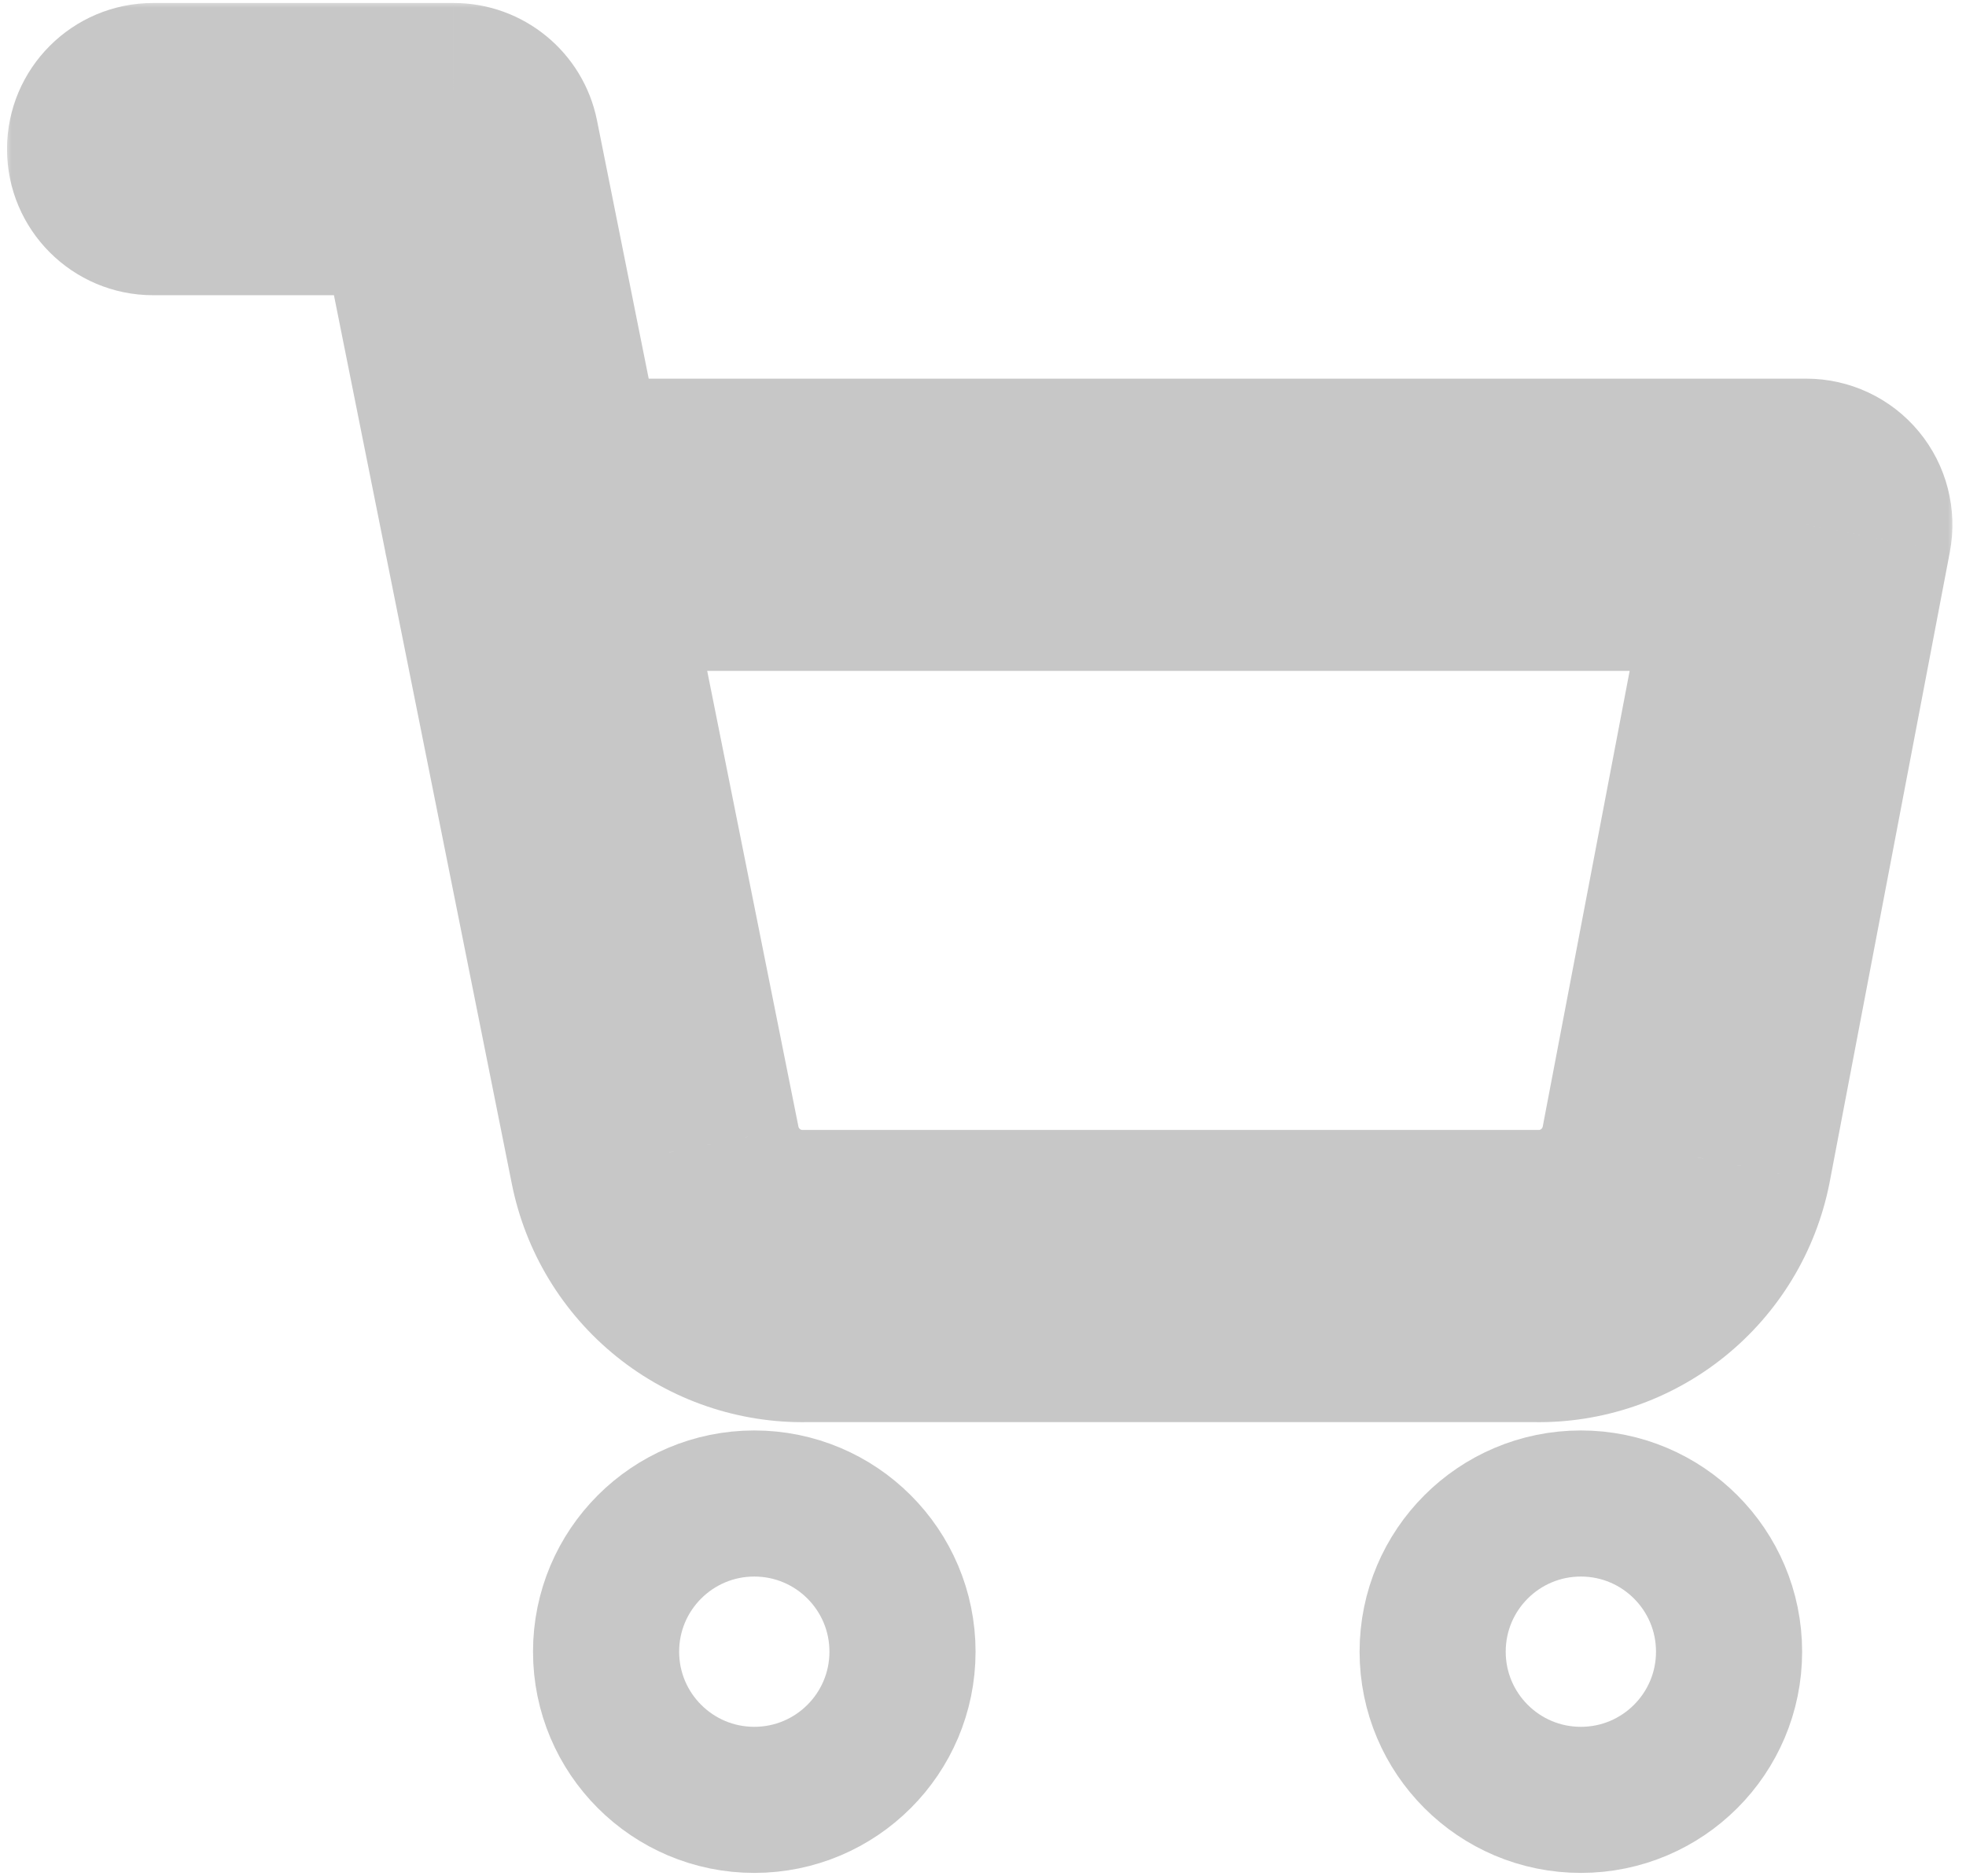 <svg width="132" height="126" viewBox="0 0 132 126" fill="none" xmlns="http://www.w3.org/2000/svg">
<path d="M50.644 120.868C56.14 120.868 60.595 116.412 60.595 110.917C60.595 105.421 56.14 100.966 50.644 100.966C45.149 100.966 40.693 105.421 40.693 110.917C40.693 116.412 45.149 120.868 50.644 120.868Z" stroke="#C7C7C7" stroke-width="9.811" stroke-linecap="round" stroke-linejoin="round"/>
<path d="M106.141 120.868C111.637 120.868 116.092 116.412 116.092 110.917C116.092 105.421 111.637 100.966 106.141 100.966C100.645 100.966 96.19 105.421 96.19 110.917C96.19 116.412 100.645 120.868 106.141 120.868Z" stroke="#C7C7C7" stroke-width="9.811" stroke-linecap="round" stroke-linejoin="round"/>
<mask id="path-3-outside-1_864_1912" maskUnits="userSpaceOnUse" x="0.283" y="0.014" width="131" height="96" fill="black">
<rect fill="white" x="0.283" y="0.014" width="131" height="96"/>
<path d="M10.283 10.014C18.164 10.014 30.464 10.014 30.464 10.014L43.985 77.568C44.446 79.891 45.71 81.978 47.554 83.463C49.399 84.948 51.707 85.737 54.075 85.691H103.114C105.482 85.737 107.79 84.948 109.635 83.463C111.479 81.978 112.743 79.891 113.204 77.568L121.277 35.239C121.277 35.239 69.003 35.239 35.509 35.239"/>
</mask>
<path d="M10.283 0.202C4.864 0.202 0.472 4.595 0.472 10.014C0.472 15.432 4.864 19.825 10.283 19.825V0.202ZM30.464 10.014L40.084 8.088C39.166 3.503 35.14 0.202 30.464 0.202V10.014ZM43.985 77.568L53.608 75.657C53.607 75.652 53.606 75.648 53.605 75.643L43.985 77.568ZM54.075 85.691V75.88C54.012 75.88 53.95 75.88 53.887 75.882L54.075 85.691ZM103.114 85.691L103.302 75.882C103.239 75.88 103.177 75.88 103.114 75.88V85.691ZM113.204 77.568L122.828 79.48C122.833 79.455 122.837 79.431 122.842 79.406L113.204 77.568ZM121.277 35.239L130.914 37.077C131.462 34.205 130.7 31.238 128.836 28.985C126.972 26.732 124.201 25.428 121.277 25.428V35.239ZM35.509 25.428C30.09 25.428 25.698 29.821 25.698 35.239C25.698 40.658 30.09 45.051 35.509 45.051V25.428ZM10.283 19.825C10.298 19.825 10.314 19.825 10.329 19.825C10.345 19.825 10.36 19.825 10.376 19.825C10.391 19.825 10.406 19.825 10.422 19.825C10.438 19.825 10.453 19.825 10.469 19.825C10.484 19.825 10.5 19.825 10.515 19.825C10.531 19.825 10.546 19.825 10.562 19.825C10.578 19.825 10.593 19.825 10.609 19.825C10.624 19.825 10.64 19.825 10.656 19.825C10.671 19.825 10.687 19.825 10.703 19.825C10.718 19.825 10.734 19.825 10.75 19.825C10.765 19.825 10.781 19.825 10.797 19.825C10.813 19.825 10.828 19.825 10.844 19.825C10.86 19.825 10.876 19.825 10.892 19.825C10.907 19.825 10.923 19.825 10.939 19.825C10.955 19.825 10.971 19.825 10.987 19.825C11.002 19.825 11.018 19.825 11.034 19.825C11.05 19.825 11.066 19.825 11.082 19.825C11.098 19.825 11.114 19.825 11.13 19.825C11.146 19.825 11.162 19.825 11.178 19.825C11.194 19.825 11.21 19.825 11.226 19.825C11.242 19.825 11.258 19.825 11.274 19.825C11.29 19.825 11.306 19.825 11.322 19.825C11.338 19.825 11.354 19.825 11.37 19.825C11.386 19.825 11.403 19.825 11.419 19.825C11.435 19.825 11.451 19.825 11.467 19.825C11.483 19.825 11.499 19.825 11.516 19.825C11.532 19.825 11.548 19.825 11.564 19.825C11.58 19.825 11.597 19.825 11.613 19.825C11.629 19.825 11.645 19.825 11.662 19.825C11.678 19.825 11.694 19.825 11.71 19.825C11.727 19.825 11.743 19.825 11.759 19.825C11.776 19.825 11.792 19.825 11.808 19.825C11.825 19.825 11.841 19.825 11.857 19.825C11.874 19.825 11.89 19.825 11.907 19.825C11.923 19.825 11.939 19.825 11.956 19.825C11.972 19.825 11.989 19.825 12.005 19.825C12.022 19.825 12.038 19.825 12.055 19.825C12.071 19.825 12.088 19.825 12.104 19.825C12.12 19.825 12.137 19.825 12.153 19.825C12.17 19.825 12.187 19.825 12.203 19.825C12.22 19.825 12.236 19.825 12.253 19.825C12.269 19.825 12.286 19.825 12.303 19.825C12.319 19.825 12.336 19.825 12.352 19.825C12.369 19.825 12.386 19.825 12.402 19.825C12.419 19.825 12.435 19.825 12.452 19.825C12.469 19.825 12.485 19.825 12.502 19.825C12.519 19.825 12.535 19.825 12.552 19.825C12.569 19.825 12.586 19.825 12.602 19.825C12.619 19.825 12.636 19.825 12.652 19.825C12.669 19.825 12.686 19.825 12.703 19.825C12.72 19.825 12.736 19.825 12.753 19.825C12.77 19.825 12.787 19.825 12.803 19.825C12.82 19.825 12.837 19.825 12.854 19.825C12.871 19.825 12.888 19.825 12.905 19.825C12.921 19.825 12.938 19.825 12.955 19.825C12.972 19.825 12.989 19.825 13.006 19.825C13.023 19.825 13.04 19.825 13.056 19.825C13.073 19.825 13.09 19.825 13.107 19.825C13.124 19.825 13.141 19.825 13.158 19.825C13.175 19.825 13.192 19.825 13.209 19.825C13.226 19.825 13.243 19.825 13.26 19.825C13.277 19.825 13.294 19.825 13.311 19.825C13.328 19.825 13.345 19.825 13.362 19.825C13.379 19.825 13.396 19.825 13.413 19.825C13.43 19.825 13.447 19.825 13.464 19.825C13.481 19.825 13.498 19.825 13.515 19.825C13.532 19.825 13.549 19.825 13.566 19.825C13.584 19.825 13.601 19.825 13.618 19.825C13.635 19.825 13.652 19.825 13.669 19.825C13.686 19.825 13.703 19.825 13.72 19.825C13.738 19.825 13.755 19.825 13.772 19.825C13.789 19.825 13.806 19.825 13.823 19.825C13.841 19.825 13.858 19.825 13.875 19.825C13.892 19.825 13.909 19.825 13.927 19.825C13.944 19.825 13.961 19.825 13.978 19.825C13.995 19.825 14.013 19.825 14.03 19.825C14.047 19.825 14.064 19.825 14.082 19.825C14.099 19.825 14.116 19.825 14.133 19.825C14.151 19.825 14.168 19.825 14.185 19.825C14.203 19.825 14.22 19.825 14.237 19.825C14.254 19.825 14.272 19.825 14.289 19.825C14.306 19.825 14.324 19.825 14.341 19.825C14.358 19.825 14.376 19.825 14.393 19.825C14.41 19.825 14.428 19.825 14.445 19.825C14.462 19.825 14.48 19.825 14.497 19.825C14.514 19.825 14.532 19.825 14.549 19.825C14.566 19.825 14.584 19.825 14.601 19.825C14.619 19.825 14.636 19.825 14.653 19.825C14.671 19.825 14.688 19.825 14.706 19.825C14.723 19.825 14.74 19.825 14.758 19.825C14.775 19.825 14.793 19.825 14.81 19.825C14.828 19.825 14.845 19.825 14.862 19.825C14.88 19.825 14.897 19.825 14.915 19.825C14.932 19.825 14.95 19.825 14.967 19.825C14.985 19.825 15.002 19.825 15.02 19.825C15.037 19.825 15.054 19.825 15.072 19.825C15.089 19.825 15.107 19.825 15.124 19.825C15.142 19.825 15.159 19.825 15.177 19.825C15.194 19.825 15.212 19.825 15.229 19.825C15.247 19.825 15.264 19.825 15.282 19.825C15.299 19.825 15.317 19.825 15.335 19.825C15.352 19.825 15.37 19.825 15.387 19.825C15.405 19.825 15.422 19.825 15.44 19.825C15.457 19.825 15.475 19.825 15.492 19.825C15.51 19.825 15.527 19.825 15.545 19.825C15.563 19.825 15.58 19.825 15.598 19.825C15.615 19.825 15.633 19.825 15.65 19.825C15.668 19.825 15.686 19.825 15.703 19.825C15.721 19.825 15.738 19.825 15.756 19.825C15.774 19.825 15.791 19.825 15.809 19.825C15.826 19.825 15.844 19.825 15.861 19.825C15.879 19.825 15.897 19.825 15.914 19.825C15.932 19.825 15.95 19.825 15.967 19.825C15.985 19.825 16.002 19.825 16.02 19.825C16.038 19.825 16.055 19.825 16.073 19.825C16.09 19.825 16.108 19.825 16.126 19.825C16.143 19.825 16.161 19.825 16.178 19.825C16.196 19.825 16.214 19.825 16.231 19.825C16.249 19.825 16.267 19.825 16.284 19.825C16.302 19.825 16.32 19.825 16.337 19.825C16.355 19.825 16.373 19.825 16.39 19.825C16.408 19.825 16.425 19.825 16.443 19.825C16.461 19.825 16.479 19.825 16.496 19.825C16.514 19.825 16.531 19.825 16.549 19.825C16.567 19.825 16.584 19.825 16.602 19.825C16.62 19.825 16.637 19.825 16.655 19.825C16.673 19.825 16.69 19.825 16.708 19.825C16.726 19.825 16.743 19.825 16.761 19.825C16.779 19.825 16.796 19.825 16.814 19.825C16.832 19.825 16.849 19.825 16.867 19.825C16.885 19.825 16.902 19.825 16.92 19.825C16.938 19.825 16.955 19.825 16.973 19.825C16.991 19.825 17.008 19.825 17.026 19.825C17.044 19.825 17.061 19.825 17.079 19.825C17.097 19.825 17.114 19.825 17.132 19.825C17.15 19.825 17.168 19.825 17.185 19.825C17.203 19.825 17.221 19.825 17.238 19.825C17.256 19.825 17.273 19.825 17.291 19.825C17.309 19.825 17.327 19.825 17.344 19.825C17.362 19.825 17.38 19.825 17.397 19.825C17.415 19.825 17.433 19.825 17.45 19.825C17.468 19.825 17.486 19.825 17.503 19.825C17.521 19.825 17.539 19.825 17.556 19.825C17.574 19.825 17.592 19.825 17.609 19.825C17.627 19.825 17.645 19.825 17.662 19.825C17.68 19.825 17.698 19.825 17.715 19.825C17.733 19.825 17.75 19.825 17.768 19.825C17.786 19.825 17.803 19.825 17.821 19.825C17.839 19.825 17.857 19.825 17.874 19.825C17.892 19.825 17.909 19.825 17.927 19.825C17.945 19.825 17.962 19.825 17.98 19.825C17.998 19.825 18.015 19.825 18.033 19.825C18.051 19.825 18.068 19.825 18.086 19.825C18.104 19.825 18.121 19.825 18.139 19.825C18.156 19.825 18.174 19.825 18.192 19.825C18.209 19.825 18.227 19.825 18.244 19.825C18.262 19.825 18.28 19.825 18.297 19.825C18.315 19.825 18.333 19.825 18.35 19.825C18.368 19.825 18.385 19.825 18.403 19.825C18.421 19.825 18.438 19.825 18.456 19.825C18.473 19.825 18.491 19.825 18.509 19.825C18.526 19.825 18.544 19.825 18.561 19.825C18.579 19.825 18.596 19.825 18.614 19.825C18.632 19.825 18.649 19.825 18.667 19.825C18.684 19.825 18.702 19.825 18.72 19.825C18.737 19.825 18.755 19.825 18.772 19.825C18.79 19.825 18.807 19.825 18.825 19.825C18.842 19.825 18.86 19.825 18.878 19.825C18.895 19.825 18.913 19.825 18.93 19.825C18.948 19.825 18.965 19.825 18.983 19.825C19 19.825 19.018 19.825 19.035 19.825C19.053 19.825 19.07 19.825 19.088 19.825C19.105 19.825 19.123 19.825 19.14 19.825C19.158 19.825 19.175 19.825 19.193 19.825C19.21 19.825 19.228 19.825 19.245 19.825C19.263 19.825 19.28 19.825 19.298 19.825C19.315 19.825 19.332 19.825 19.35 19.825C19.367 19.825 19.385 19.825 19.402 19.825C19.42 19.825 19.437 19.825 19.455 19.825C19.472 19.825 19.489 19.825 19.507 19.825C19.524 19.825 19.542 19.825 19.559 19.825C19.577 19.825 19.594 19.825 19.611 19.825C19.629 19.825 19.646 19.825 19.664 19.825C19.681 19.825 19.698 19.825 19.716 19.825C19.733 19.825 19.75 19.825 19.768 19.825C19.785 19.825 19.803 19.825 19.82 19.825C19.837 19.825 19.855 19.825 19.872 19.825C19.889 19.825 19.907 19.825 19.924 19.825C19.941 19.825 19.959 19.825 19.976 19.825C19.993 19.825 20.011 19.825 20.028 19.825C20.045 19.825 20.062 19.825 20.08 19.825C20.097 19.825 20.114 19.825 20.132 19.825C20.149 19.825 20.166 19.825 20.183 19.825C20.201 19.825 20.218 19.825 20.235 19.825C20.252 19.825 20.27 19.825 20.287 19.825C20.304 19.825 20.321 19.825 20.339 19.825C20.356 19.825 20.373 19.825 20.39 19.825C20.407 19.825 20.425 19.825 20.442 19.825C20.459 19.825 20.476 19.825 20.493 19.825C20.511 19.825 20.528 19.825 20.545 19.825C20.562 19.825 20.579 19.825 20.596 19.825C20.613 19.825 20.631 19.825 20.648 19.825C20.665 19.825 20.682 19.825 20.699 19.825C20.716 19.825 20.733 19.825 20.75 19.825C20.767 19.825 20.784 19.825 20.802 19.825C20.819 19.825 20.836 19.825 20.853 19.825C20.87 19.825 20.887 19.825 20.904 19.825C20.921 19.825 20.938 19.825 20.955 19.825C20.972 19.825 20.989 19.825 21.006 19.825C21.023 19.825 21.04 19.825 21.057 19.825C21.074 19.825 21.091 19.825 21.108 19.825C21.125 19.825 21.142 19.825 21.159 19.825C21.175 19.825 21.192 19.825 21.209 19.825C21.226 19.825 21.243 19.825 21.26 19.825C21.277 19.825 21.294 19.825 21.311 19.825C21.328 19.825 21.345 19.825 21.361 19.825C21.378 19.825 21.395 19.825 21.412 19.825C21.429 19.825 21.446 19.825 21.462 19.825C21.479 19.825 21.496 19.825 21.513 19.825C21.53 19.825 21.547 19.825 21.563 19.825C21.58 19.825 21.597 19.825 21.614 19.825C21.63 19.825 21.647 19.825 21.664 19.825C21.681 19.825 21.697 19.825 21.714 19.825C21.731 19.825 21.747 19.825 21.764 19.825C21.781 19.825 21.797 19.825 21.814 19.825C21.831 19.825 21.848 19.825 21.864 19.825C21.881 19.825 21.897 19.825 21.914 19.825C21.931 19.825 21.947 19.825 21.964 19.825C21.98 19.825 21.997 19.825 22.014 19.825C22.03 19.825 22.047 19.825 22.063 19.825C22.08 19.825 22.096 19.825 22.113 19.825C22.13 19.825 22.146 19.825 22.163 19.825C22.179 19.825 22.196 19.825 22.212 19.825C22.229 19.825 22.245 19.825 22.262 19.825C22.278 19.825 22.294 19.825 22.311 19.825C22.327 19.825 22.344 19.825 22.36 19.825C22.377 19.825 22.393 19.825 22.409 19.825C22.426 19.825 22.442 19.825 22.458 19.825C22.475 19.825 22.491 19.825 22.508 19.825C22.524 19.825 22.54 19.825 22.556 19.825C22.573 19.825 22.589 19.825 22.605 19.825C22.622 19.825 22.638 19.825 22.654 19.825C22.67 19.825 22.687 19.825 22.703 19.825C22.719 19.825 22.735 19.825 22.752 19.825C22.768 19.825 22.784 19.825 22.8 19.825C22.816 19.825 22.832 19.825 22.849 19.825C22.865 19.825 22.881 19.825 22.897 19.825C22.913 19.825 22.929 19.825 22.945 19.825C22.961 19.825 22.977 19.825 22.994 19.825C23.01 19.825 23.026 19.825 23.042 19.825C23.058 19.825 23.074 19.825 23.09 19.825C23.106 19.825 23.122 19.825 23.138 19.825C23.154 19.825 23.17 19.825 23.186 19.825C23.201 19.825 23.218 19.825 23.233 19.825C23.249 19.825 23.265 19.825 23.281 19.825C23.297 19.825 23.313 19.825 23.329 19.825C23.345 19.825 23.36 19.825 23.376 19.825C23.392 19.825 23.408 19.825 23.424 19.825C23.439 19.825 23.455 19.825 23.471 19.825C23.487 19.825 23.503 19.825 23.518 19.825C23.534 19.825 23.55 19.825 23.566 19.825C23.581 19.825 23.597 19.825 23.613 19.825C23.628 19.825 23.644 19.825 23.66 19.825C23.675 19.825 23.691 19.825 23.706 19.825C23.722 19.825 23.738 19.825 23.753 19.825C23.769 19.825 23.784 19.825 23.8 19.825C23.815 19.825 23.831 19.825 23.846 19.825C23.862 19.825 23.878 19.825 23.893 19.825C23.908 19.825 23.924 19.825 23.939 19.825C23.955 19.825 23.97 19.825 23.986 19.825C24.001 19.825 24.017 19.825 24.032 19.825C24.047 19.825 24.063 19.825 24.078 19.825C24.093 19.825 24.109 19.825 24.124 19.825C24.139 19.825 24.154 19.825 24.17 19.825C24.185 19.825 24.2 19.825 24.216 19.825C24.231 19.825 24.246 19.825 24.261 19.825C24.276 19.825 24.292 19.825 24.307 19.825C24.322 19.825 24.337 19.825 24.352 19.825C24.367 19.825 24.383 19.825 24.398 19.825C24.413 19.825 24.428 19.825 24.443 19.825C24.458 19.825 24.473 19.825 24.488 19.825C24.503 19.825 24.518 19.825 24.533 19.825C24.548 19.825 24.563 19.825 24.578 19.825C24.593 19.825 24.608 19.825 24.623 19.825C24.638 19.825 24.653 19.825 24.668 19.825C24.682 19.825 24.697 19.825 24.712 19.825C24.727 19.825 24.742 19.825 24.757 19.825C24.771 19.825 24.786 19.825 24.801 19.825C24.816 19.825 24.831 19.825 24.845 19.825C24.86 19.825 24.875 19.825 24.889 19.825C24.904 19.825 24.919 19.825 24.933 19.825C24.948 19.825 24.963 19.825 24.977 19.825C24.992 19.825 25.006 19.825 25.021 19.825C25.036 19.825 25.05 19.825 25.065 19.825C25.079 19.825 25.094 19.825 25.108 19.825C25.123 19.825 25.137 19.825 25.152 19.825C25.166 19.825 25.181 19.825 25.195 19.825C25.209 19.825 25.224 19.825 25.238 19.825C25.253 19.825 25.267 19.825 25.281 19.825C25.296 19.825 25.31 19.825 25.324 19.825C25.339 19.825 25.353 19.825 25.367 19.825C25.381 19.825 25.396 19.825 25.41 19.825C25.424 19.825 25.438 19.825 25.452 19.825C25.466 19.825 25.481 19.825 25.495 19.825C25.509 19.825 25.523 19.825 25.537 19.825C25.551 19.825 25.565 19.825 25.579 19.825C25.593 19.825 25.607 19.825 25.621 19.825C25.635 19.825 25.649 19.825 25.663 19.825C25.677 19.825 25.691 19.825 25.705 19.825C25.719 19.825 25.733 19.825 25.747 19.825C25.761 19.825 25.775 19.825 25.788 19.825C25.802 19.825 25.816 19.825 25.83 19.825C25.844 19.825 25.857 19.825 25.871 19.825C25.885 19.825 25.899 19.825 25.912 19.825C25.926 19.825 25.94 19.825 25.953 19.825C25.967 19.825 25.981 19.825 25.994 19.825C26.008 19.825 26.021 19.825 26.035 19.825C26.049 19.825 26.062 19.825 26.076 19.825C26.089 19.825 26.103 19.825 26.116 19.825C26.13 19.825 26.143 19.825 26.156 19.825C26.17 19.825 26.183 19.825 26.197 19.825C26.21 19.825 26.223 19.825 26.237 19.825C26.25 19.825 26.263 19.825 26.277 19.825C26.29 19.825 26.303 19.825 26.316 19.825C26.33 19.825 26.343 19.825 26.356 19.825C26.369 19.825 26.382 19.825 26.395 19.825C26.409 19.825 26.422 19.825 26.435 19.825C26.448 19.825 26.461 19.825 26.474 19.825C26.487 19.825 26.5 19.825 26.513 19.825C26.526 19.825 26.539 19.825 26.552 19.825C26.565 19.825 26.578 19.825 26.591 19.825C26.604 19.825 26.617 19.825 26.63 19.825C26.642 19.825 26.655 19.825 26.668 19.825C26.681 19.825 26.694 19.825 26.706 19.825C26.719 19.825 26.732 19.825 26.745 19.825C26.757 19.825 26.77 19.825 26.783 19.825C26.795 19.825 26.808 19.825 26.82 19.825C26.833 19.825 26.846 19.825 26.858 19.825C26.871 19.825 26.883 19.825 26.896 19.825C26.908 19.825 26.921 19.825 26.933 19.825C26.946 19.825 26.958 19.825 26.971 19.825C26.983 19.825 26.995 19.825 27.008 19.825C27.02 19.825 27.032 19.825 27.045 19.825C27.057 19.825 27.069 19.825 27.081 19.825C27.094 19.825 27.106 19.825 27.118 19.825C27.13 19.825 27.143 19.825 27.155 19.825C27.167 19.825 27.179 19.825 27.191 19.825C27.203 19.825 27.215 19.825 27.227 19.825C27.239 19.825 27.251 19.825 27.263 19.825C27.275 19.825 27.287 19.825 27.299 19.825C27.311 19.825 27.323 19.825 27.335 19.825C27.347 19.825 27.359 19.825 27.37 19.825C27.382 19.825 27.394 19.825 27.406 19.825C27.418 19.825 27.429 19.825 27.441 19.825C27.453 19.825 27.465 19.825 27.476 19.825C27.488 19.825 27.5 19.825 27.511 19.825C27.523 19.825 27.534 19.825 27.546 19.825C27.557 19.825 27.569 19.825 27.58 19.825C27.592 19.825 27.603 19.825 27.615 19.825C27.626 19.825 27.638 19.825 27.649 19.825C27.66 19.825 27.672 19.825 27.683 19.825C27.694 19.825 27.706 19.825 27.717 19.825C27.728 19.825 27.739 19.825 27.751 19.825C27.762 19.825 27.773 19.825 27.784 19.825C27.796 19.825 27.807 19.825 27.818 19.825C27.829 19.825 27.84 19.825 27.851 19.825C27.862 19.825 27.873 19.825 27.884 19.825C27.895 19.825 27.906 19.825 27.917 19.825C27.928 19.825 27.939 19.825 27.95 19.825C27.96 19.825 27.971 19.825 27.982 19.825C27.993 19.825 28.004 19.825 28.014 19.825C28.025 19.825 28.036 19.825 28.047 19.825C28.057 19.825 28.068 19.825 28.079 19.825C28.089 19.825 28.1 19.825 28.11 19.825C28.121 19.825 28.132 19.825 28.142 19.825C28.153 19.825 28.163 19.825 28.174 19.825C28.184 19.825 28.194 19.825 28.205 19.825C28.215 19.825 28.226 19.825 28.236 19.825C28.246 19.825 28.257 19.825 28.267 19.825C28.277 19.825 28.287 19.825 28.298 19.825C28.308 19.825 28.318 19.825 28.328 19.825C28.338 19.825 28.348 19.825 28.358 19.825C28.369 19.825 28.379 19.825 28.389 19.825C28.399 19.825 28.409 19.825 28.419 19.825C28.429 19.825 28.439 19.825 28.448 19.825C28.458 19.825 28.468 19.825 28.478 19.825C28.488 19.825 28.498 19.825 28.508 19.825C28.517 19.825 28.527 19.825 28.537 19.825C28.547 19.825 28.556 19.825 28.566 19.825C28.576 19.825 28.585 19.825 28.595 19.825C28.604 19.825 28.614 19.825 28.623 19.825C28.633 19.825 28.642 19.825 28.652 19.825C28.662 19.825 28.671 19.825 28.68 19.825C28.69 19.825 28.699 19.825 28.708 19.825C28.718 19.825 28.727 19.825 28.736 19.825C28.746 19.825 28.755 19.825 28.764 19.825C28.773 19.825 28.782 19.825 28.792 19.825C28.801 19.825 28.81 19.825 28.819 19.825C28.828 19.825 28.837 19.825 28.846 19.825C28.855 19.825 28.864 19.825 28.873 19.825C28.882 19.825 28.891 19.825 28.9 19.825C28.909 19.825 28.918 19.825 28.926 19.825C28.935 19.825 28.944 19.825 28.953 19.825C28.961 19.825 28.97 19.825 28.979 19.825C28.988 19.825 28.996 19.825 29.005 19.825C29.013 19.825 29.022 19.825 29.03 19.825C29.039 19.825 29.047 19.825 29.056 19.825C29.064 19.825 29.073 19.825 29.081 19.825C29.09 19.825 29.098 19.825 29.107 19.825C29.115 19.825 29.123 19.825 29.131 19.825C29.14 19.825 29.148 19.825 29.156 19.825C29.164 19.825 29.172 19.825 29.181 19.825C29.189 19.825 29.197 19.825 29.205 19.825C29.213 19.825 29.221 19.825 29.229 19.825C29.237 19.825 29.245 19.825 29.253 19.825C29.261 19.825 29.269 19.825 29.277 19.825C29.285 19.825 29.292 19.825 29.3 19.825C29.308 19.825 29.316 19.825 29.323 19.825C29.331 19.825 29.339 19.825 29.346 19.825C29.354 19.825 29.362 19.825 29.369 19.825C29.377 19.825 29.384 19.825 29.392 19.825C29.399 19.825 29.407 19.825 29.414 19.825C29.422 19.825 29.429 19.825 29.436 19.825C29.444 19.825 29.451 19.825 29.459 19.825C29.466 19.825 29.473 19.825 29.48 19.825C29.488 19.825 29.495 19.825 29.502 19.825C29.509 19.825 29.516 19.825 29.523 19.825C29.53 19.825 29.537 19.825 29.544 19.825C29.551 19.825 29.558 19.825 29.565 19.825C29.572 19.825 29.579 19.825 29.586 19.825C29.593 19.825 29.6 19.825 29.606 19.825C29.613 19.825 29.62 19.825 29.627 19.825C29.633 19.825 29.64 19.825 29.647 19.825C29.653 19.825 29.66 19.825 29.666 19.825C29.673 19.825 29.68 19.825 29.686 19.825C29.692 19.825 29.699 19.825 29.705 19.825C29.712 19.825 29.718 19.825 29.724 19.825C29.731 19.825 29.737 19.825 29.743 19.825C29.75 19.825 29.756 19.825 29.762 19.825C29.768 19.825 29.774 19.825 29.78 19.825C29.787 19.825 29.793 19.825 29.799 19.825C29.805 19.825 29.811 19.825 29.817 19.825C29.823 19.825 29.829 19.825 29.834 19.825C29.84 19.825 29.846 19.825 29.852 19.825C29.858 19.825 29.863 19.825 29.869 19.825C29.875 19.825 29.881 19.825 29.886 19.825C29.892 19.825 29.898 19.825 29.903 19.825C29.909 19.825 29.914 19.825 29.92 19.825C29.925 19.825 29.931 19.825 29.936 19.825C29.942 19.825 29.947 19.825 29.952 19.825C29.958 19.825 29.963 19.825 29.968 19.825C29.973 19.825 29.979 19.825 29.984 19.825C29.989 19.825 29.994 19.825 29.999 19.825C30.004 19.825 30.009 19.825 30.015 19.825C30.02 19.825 30.024 19.825 30.029 19.825C30.034 19.825 30.039 19.825 30.044 19.825C30.049 19.825 30.054 19.825 30.059 19.825C30.063 19.825 30.068 19.825 30.073 19.825C30.078 19.825 30.082 19.825 30.087 19.825C30.091 19.825 30.096 19.825 30.101 19.825C30.105 19.825 30.11 19.825 30.114 19.825C30.119 19.825 30.123 19.825 30.127 19.825C30.132 19.825 30.136 19.825 30.14 19.825C30.145 19.825 30.149 19.825 30.153 19.825C30.157 19.825 30.162 19.825 30.166 19.825C30.17 19.825 30.174 19.825 30.178 19.825C30.182 19.825 30.186 19.825 30.19 19.825C30.194 19.825 30.198 19.825 30.202 19.825C30.206 19.825 30.209 19.825 30.213 19.825C30.217 19.825 30.221 19.825 30.225 19.825C30.228 19.825 30.232 19.825 30.236 19.825C30.239 19.825 30.243 19.825 30.246 19.825C30.25 19.825 30.253 19.825 30.257 19.825C30.26 19.825 30.264 19.825 30.267 19.825C30.271 19.825 30.274 19.825 30.277 19.825C30.281 19.825 30.284 19.825 30.287 19.825C30.29 19.825 30.293 19.825 30.297 19.825C30.3 19.825 30.303 19.825 30.306 19.825C30.309 19.825 30.312 19.825 30.315 19.825C30.318 19.825 30.321 19.825 30.324 19.825C30.326 19.825 30.329 19.825 30.332 19.825C30.335 19.825 30.338 19.825 30.34 19.825C30.343 19.825 30.346 19.825 30.348 19.825C30.351 19.825 30.354 19.825 30.356 19.825C30.359 19.825 30.361 19.825 30.363 19.825C30.366 19.825 30.368 19.825 30.371 19.825C30.373 19.825 30.375 19.825 30.378 19.825C30.38 19.825 30.382 19.825 30.384 19.825C30.387 19.825 30.389 19.825 30.391 19.825C30.393 19.825 30.395 19.825 30.397 19.825C30.399 19.825 30.401 19.825 30.403 19.825C30.405 19.825 30.407 19.825 30.408 19.825C30.41 19.825 30.412 19.825 30.414 19.825C30.415 19.825 30.417 19.825 30.419 19.825C30.42 19.825 30.422 19.825 30.424 19.825C30.425 19.825 30.427 19.825 30.428 19.825C30.43 19.825 30.431 19.825 30.432 19.825C30.434 19.825 30.435 19.825 30.436 19.825C30.438 19.825 30.439 19.825 30.44 19.825C30.441 19.825 30.442 19.825 30.444 19.825C30.445 19.825 30.446 19.825 30.447 19.825C30.448 19.825 30.449 19.825 30.45 19.825C30.451 19.825 30.451 19.825 30.452 19.825C30.453 19.825 30.454 19.825 30.455 19.825C30.456 19.825 30.456 19.825 30.457 19.825C30.457 19.825 30.458 19.825 30.459 19.825C30.459 19.825 30.46 19.825 30.46 19.825C30.461 19.825 30.461 19.825 30.461 19.825C30.462 19.825 30.462 19.825 30.462 19.825C30.463 19.825 30.463 19.825 30.463 19.825C30.463 19.825 30.463 19.825 30.463 19.825C30.464 19.825 30.464 19.825 30.464 10.014C30.464 0.202 30.464 0.202 30.463 0.202C30.463 0.202 30.463 0.202 30.463 0.202C30.463 0.202 30.463 0.202 30.462 0.202C30.462 0.202 30.462 0.202 30.461 0.202C30.461 0.202 30.461 0.202 30.46 0.202C30.46 0.202 30.459 0.202 30.459 0.202C30.458 0.202 30.457 0.202 30.457 0.202C30.456 0.202 30.456 0.202 30.455 0.202C30.454 0.202 30.453 0.202 30.452 0.202C30.451 0.202 30.451 0.202 30.45 0.202C30.449 0.202 30.448 0.202 30.447 0.202C30.446 0.202 30.445 0.202 30.444 0.202C30.442 0.202 30.441 0.202 30.44 0.202C30.439 0.202 30.438 0.202 30.436 0.202C30.435 0.202 30.434 0.202 30.432 0.202C30.431 0.202 30.43 0.202 30.428 0.202C30.427 0.202 30.425 0.202 30.424 0.202C30.422 0.202 30.42 0.202 30.419 0.202C30.417 0.202 30.415 0.202 30.414 0.202C30.412 0.202 30.41 0.202 30.408 0.202C30.407 0.202 30.405 0.202 30.403 0.202C30.401 0.202 30.399 0.202 30.397 0.202C30.395 0.202 30.393 0.202 30.391 0.202C30.389 0.202 30.387 0.202 30.384 0.202C30.382 0.202 30.38 0.202 30.378 0.202C30.375 0.202 30.373 0.202 30.371 0.202C30.368 0.202 30.366 0.202 30.363 0.202C30.361 0.202 30.359 0.202 30.356 0.202C30.354 0.202 30.351 0.202 30.348 0.202C30.346 0.202 30.343 0.202 30.34 0.202C30.338 0.202 30.335 0.202 30.332 0.202C30.329 0.202 30.326 0.202 30.324 0.202C30.321 0.202 30.318 0.202 30.315 0.202C30.312 0.202 30.309 0.202 30.306 0.202C30.303 0.202 30.3 0.202 30.297 0.202C30.293 0.202 30.29 0.202 30.287 0.202C30.284 0.202 30.281 0.202 30.277 0.202C30.274 0.202 30.271 0.202 30.267 0.202C30.264 0.202 30.26 0.202 30.257 0.202C30.253 0.202 30.25 0.202 30.246 0.202C30.243 0.202 30.239 0.202 30.236 0.202C30.232 0.202 30.228 0.202 30.225 0.202C30.221 0.202 30.217 0.202 30.213 0.202C30.209 0.202 30.206 0.202 30.202 0.202C30.198 0.202 30.194 0.202 30.19 0.202C30.186 0.202 30.182 0.202 30.178 0.202C30.174 0.202 30.17 0.202 30.166 0.202C30.162 0.202 30.157 0.202 30.153 0.202C30.149 0.202 30.145 0.202 30.14 0.202C30.136 0.202 30.132 0.202 30.127 0.202C30.123 0.202 30.119 0.202 30.114 0.202C30.11 0.202 30.105 0.202 30.101 0.202C30.096 0.202 30.091 0.202 30.087 0.202C30.082 0.202 30.078 0.202 30.073 0.202C30.068 0.202 30.063 0.202 30.059 0.202C30.054 0.202 30.049 0.202 30.044 0.202C30.039 0.202 30.034 0.202 30.029 0.202C30.024 0.202 30.02 0.202 30.015 0.202C30.009 0.202 30.004 0.202 29.999 0.202C29.994 0.202 29.989 0.202 29.984 0.202C29.979 0.202 29.973 0.202 29.968 0.202C29.963 0.202 29.958 0.202 29.952 0.202C29.947 0.202 29.942 0.202 29.936 0.202C29.931 0.202 29.925 0.202 29.92 0.202C29.914 0.202 29.909 0.202 29.903 0.202C29.898 0.202 29.892 0.202 29.886 0.202C29.881 0.202 29.875 0.202 29.869 0.202C29.863 0.202 29.858 0.202 29.852 0.202C29.846 0.202 29.84 0.202 29.834 0.202C29.829 0.202 29.823 0.202 29.817 0.202C29.811 0.202 29.805 0.202 29.799 0.202C29.793 0.202 29.787 0.202 29.78 0.202C29.774 0.202 29.768 0.202 29.762 0.202C29.756 0.202 29.75 0.202 29.743 0.202C29.737 0.202 29.731 0.202 29.724 0.202C29.718 0.202 29.712 0.202 29.705 0.202C29.699 0.202 29.692 0.202 29.686 0.202C29.68 0.202 29.673 0.202 29.666 0.202C29.66 0.202 29.653 0.202 29.647 0.202C29.64 0.202 29.633 0.202 29.627 0.202C29.62 0.202 29.613 0.202 29.606 0.202C29.6 0.202 29.593 0.202 29.586 0.202C29.579 0.202 29.572 0.202 29.565 0.202C29.558 0.202 29.551 0.202 29.544 0.202C29.537 0.202 29.53 0.202 29.523 0.202C29.516 0.202 29.509 0.202 29.502 0.202C29.495 0.202 29.488 0.202 29.48 0.202C29.473 0.202 29.466 0.202 29.459 0.202C29.451 0.202 29.444 0.202 29.436 0.202C29.429 0.202 29.422 0.202 29.414 0.202C29.407 0.202 29.399 0.202 29.392 0.202C29.384 0.202 29.377 0.202 29.369 0.202C29.362 0.202 29.354 0.202 29.346 0.202C29.339 0.202 29.331 0.202 29.323 0.202C29.316 0.202 29.308 0.202 29.3 0.202C29.292 0.202 29.285 0.202 29.277 0.202C29.269 0.202 29.261 0.202 29.253 0.202C29.245 0.202 29.237 0.202 29.229 0.202C29.221 0.202 29.213 0.202 29.205 0.202C29.197 0.202 29.189 0.202 29.181 0.202C29.172 0.202 29.164 0.202 29.156 0.202C29.148 0.202 29.14 0.202 29.131 0.202C29.123 0.202 29.115 0.202 29.107 0.202C29.098 0.202 29.09 0.202 29.081 0.202C29.073 0.202 29.064 0.202 29.056 0.202C29.047 0.202 29.039 0.202 29.03 0.202C29.022 0.202 29.013 0.202 29.005 0.202C28.996 0.202 28.988 0.202 28.979 0.202C28.97 0.202 28.961 0.202 28.953 0.202C28.944 0.202 28.935 0.202 28.926 0.202C28.918 0.202 28.909 0.202 28.9 0.202C28.891 0.202 28.882 0.202 28.873 0.202C28.864 0.202 28.855 0.202 28.846 0.202C28.837 0.202 28.828 0.202 28.819 0.202C28.81 0.202 28.801 0.202 28.792 0.202C28.782 0.202 28.773 0.202 28.764 0.202C28.755 0.202 28.746 0.202 28.736 0.202C28.727 0.202 28.718 0.202 28.708 0.202C28.699 0.202 28.69 0.202 28.68 0.202C28.671 0.202 28.662 0.202 28.652 0.202C28.642 0.202 28.633 0.202 28.623 0.202C28.614 0.202 28.604 0.202 28.595 0.202C28.585 0.202 28.576 0.202 28.566 0.202C28.556 0.202 28.547 0.202 28.537 0.202C28.527 0.202 28.517 0.202 28.508 0.202C28.498 0.202 28.488 0.202 28.478 0.202C28.468 0.202 28.458 0.202 28.448 0.202C28.439 0.202 28.429 0.202 28.419 0.202C28.409 0.202 28.399 0.202 28.389 0.202C28.379 0.202 28.369 0.202 28.358 0.202C28.348 0.202 28.338 0.202 28.328 0.202C28.318 0.202 28.308 0.202 28.298 0.202C28.287 0.202 28.277 0.202 28.267 0.202C28.257 0.202 28.246 0.202 28.236 0.202C28.226 0.202 28.215 0.202 28.205 0.202C28.194 0.202 28.184 0.202 28.174 0.202C28.163 0.202 28.153 0.202 28.142 0.202C28.132 0.202 28.121 0.202 28.11 0.202C28.1 0.202 28.089 0.202 28.079 0.202C28.068 0.202 28.057 0.202 28.047 0.202C28.036 0.202 28.025 0.202 28.014 0.202C28.004 0.202 27.993 0.202 27.982 0.202C27.971 0.202 27.96 0.202 27.95 0.202C27.939 0.202 27.928 0.202 27.917 0.202C27.906 0.202 27.895 0.202 27.884 0.202C27.873 0.202 27.862 0.202 27.851 0.202C27.84 0.202 27.829 0.202 27.818 0.202C27.807 0.202 27.796 0.202 27.784 0.202C27.773 0.202 27.762 0.202 27.751 0.202C27.739 0.202 27.728 0.202 27.717 0.202C27.706 0.202 27.694 0.202 27.683 0.202C27.672 0.202 27.66 0.202 27.649 0.202C27.638 0.202 27.626 0.202 27.615 0.202C27.603 0.202 27.592 0.202 27.58 0.202C27.569 0.202 27.557 0.202 27.546 0.202C27.534 0.202 27.523 0.202 27.511 0.202C27.5 0.202 27.488 0.202 27.476 0.202C27.465 0.202 27.453 0.202 27.441 0.202C27.429 0.202 27.418 0.202 27.406 0.202C27.394 0.202 27.382 0.202 27.37 0.202C27.359 0.202 27.347 0.202 27.335 0.202C27.323 0.202 27.311 0.202 27.299 0.202C27.287 0.202 27.275 0.202 27.263 0.202C27.251 0.202 27.239 0.202 27.227 0.202C27.215 0.202 27.203 0.202 27.191 0.202C27.179 0.202 27.167 0.202 27.155 0.202C27.143 0.202 27.13 0.202 27.118 0.202C27.106 0.202 27.094 0.202 27.081 0.202C27.069 0.202 27.057 0.202 27.045 0.202C27.032 0.202 27.02 0.202 27.008 0.202C26.995 0.202 26.983 0.202 26.971 0.202C26.958 0.202 26.946 0.202 26.933 0.202C26.921 0.202 26.908 0.202 26.896 0.202C26.883 0.202 26.871 0.202 26.858 0.202C26.846 0.202 26.833 0.202 26.82 0.202C26.808 0.202 26.795 0.202 26.783 0.202C26.77 0.202 26.757 0.202 26.745 0.202C26.732 0.202 26.719 0.202 26.706 0.202C26.694 0.202 26.681 0.202 26.668 0.202C26.655 0.202 26.642 0.202 26.63 0.202C26.617 0.202 26.604 0.202 26.591 0.202C26.578 0.202 26.565 0.202 26.552 0.202C26.539 0.202 26.526 0.202 26.513 0.202C26.5 0.202 26.487 0.202 26.474 0.202C26.461 0.202 26.448 0.202 26.435 0.202C26.422 0.202 26.409 0.202 26.395 0.202C26.382 0.202 26.369 0.202 26.356 0.202C26.343 0.202 26.33 0.202 26.316 0.202C26.303 0.202 26.29 0.202 26.277 0.202C26.263 0.202 26.25 0.202 26.237 0.202C26.223 0.202 26.21 0.202 26.197 0.202C26.183 0.202 26.17 0.202 26.156 0.202C26.143 0.202 26.13 0.202 26.116 0.202C26.103 0.202 26.089 0.202 26.076 0.202C26.062 0.202 26.049 0.202 26.035 0.202C26.021 0.202 26.008 0.202 25.994 0.202C25.981 0.202 25.967 0.202 25.953 0.202C25.94 0.202 25.926 0.202 25.912 0.202C25.899 0.202 25.885 0.202 25.871 0.202C25.857 0.202 25.844 0.202 25.83 0.202C25.816 0.202 25.802 0.202 25.788 0.202C25.775 0.202 25.761 0.202 25.747 0.202C25.733 0.202 25.719 0.202 25.705 0.202C25.691 0.202 25.677 0.202 25.663 0.202C25.649 0.202 25.635 0.202 25.621 0.202C25.607 0.202 25.593 0.202 25.579 0.202C25.565 0.202 25.551 0.202 25.537 0.202C25.523 0.202 25.509 0.202 25.495 0.202C25.481 0.202 25.466 0.202 25.452 0.202C25.438 0.202 25.424 0.202 25.41 0.202C25.396 0.202 25.381 0.202 25.367 0.202C25.353 0.202 25.339 0.202 25.324 0.202C25.31 0.202 25.296 0.202 25.281 0.202C25.267 0.202 25.253 0.202 25.238 0.202C25.224 0.202 25.209 0.202 25.195 0.202C25.181 0.202 25.166 0.202 25.152 0.202C25.137 0.202 25.123 0.202 25.108 0.202C25.094 0.202 25.079 0.202 25.065 0.202C25.05 0.202 25.036 0.202 25.021 0.202C25.006 0.202 24.992 0.202 24.977 0.202C24.963 0.202 24.948 0.202 24.933 0.202C24.919 0.202 24.904 0.202 24.889 0.202C24.875 0.202 24.86 0.202 24.845 0.202C24.831 0.202 24.816 0.202 24.801 0.202C24.786 0.202 24.771 0.202 24.757 0.202C24.742 0.202 24.727 0.202 24.712 0.202C24.697 0.202 24.682 0.202 24.668 0.202C24.653 0.202 24.638 0.202 24.623 0.202C24.608 0.202 24.593 0.202 24.578 0.202C24.563 0.202 24.548 0.202 24.533 0.202C24.518 0.202 24.503 0.202 24.488 0.202C24.473 0.202 24.458 0.202 24.443 0.202C24.428 0.202 24.413 0.202 24.398 0.202C24.383 0.202 24.367 0.202 24.352 0.202C24.337 0.202 24.322 0.202 24.307 0.202C24.292 0.202 24.276 0.202 24.261 0.202C24.246 0.202 24.231 0.202 24.216 0.202C24.2 0.202 24.185 0.202 24.17 0.202C24.154 0.202 24.139 0.202 24.124 0.202C24.109 0.202 24.093 0.202 24.078 0.202C24.063 0.202 24.047 0.202 24.032 0.202C24.017 0.202 24.001 0.202 23.986 0.202C23.97 0.202 23.955 0.202 23.939 0.202C23.924 0.202 23.908 0.202 23.893 0.202C23.878 0.202 23.862 0.202 23.846 0.202C23.831 0.202 23.815 0.202 23.8 0.202C23.784 0.202 23.769 0.202 23.753 0.202C23.738 0.202 23.722 0.202 23.706 0.202C23.691 0.202 23.675 0.202 23.66 0.202C23.644 0.202 23.628 0.202 23.613 0.202C23.597 0.202 23.581 0.202 23.566 0.202C23.55 0.202 23.534 0.202 23.518 0.202C23.503 0.202 23.487 0.202 23.471 0.202C23.455 0.202 23.439 0.202 23.424 0.202C23.408 0.202 23.392 0.202 23.376 0.202C23.36 0.202 23.345 0.202 23.329 0.202C23.313 0.202 23.297 0.202 23.281 0.202C23.265 0.202 23.249 0.202 23.233 0.202C23.218 0.202 23.201 0.202 23.186 0.202C23.17 0.202 23.154 0.202 23.138 0.202C23.122 0.202 23.106 0.202 23.09 0.202C23.074 0.202 23.058 0.202 23.042 0.202C23.026 0.202 23.01 0.202 22.994 0.202C22.977 0.202 22.961 0.202 22.945 0.202C22.929 0.202 22.913 0.202 22.897 0.202C22.881 0.202 22.865 0.202 22.849 0.202C22.832 0.202 22.816 0.202 22.8 0.202C22.784 0.202 22.768 0.202 22.752 0.202C22.735 0.202 22.719 0.202 22.703 0.202C22.687 0.202 22.67 0.202 22.654 0.202C22.638 0.202 22.622 0.202 22.605 0.202C22.589 0.202 22.573 0.202 22.556 0.202C22.54 0.202 22.524 0.202 22.508 0.202C22.491 0.202 22.475 0.202 22.458 0.202C22.442 0.202 22.426 0.202 22.409 0.202C22.393 0.202 22.377 0.202 22.36 0.202C22.344 0.202 22.327 0.202 22.311 0.202C22.294 0.202 22.278 0.202 22.262 0.202C22.245 0.202 22.229 0.202 22.212 0.202C22.196 0.202 22.179 0.202 22.163 0.202C22.146 0.202 22.13 0.202 22.113 0.202C22.096 0.202 22.08 0.202 22.063 0.202C22.047 0.202 22.03 0.202 22.014 0.202C21.997 0.202 21.98 0.202 21.964 0.202C21.947 0.202 21.931 0.202 21.914 0.202C21.897 0.202 21.881 0.202 21.864 0.202C21.848 0.202 21.831 0.202 21.814 0.202C21.797 0.202 21.781 0.202 21.764 0.202C21.747 0.202 21.731 0.202 21.714 0.202C21.697 0.202 21.681 0.202 21.664 0.202C21.647 0.202 21.63 0.202 21.614 0.202C21.597 0.202 21.58 0.202 21.563 0.202C21.547 0.202 21.53 0.202 21.513 0.202C21.496 0.202 21.479 0.202 21.462 0.202C21.446 0.202 21.429 0.202 21.412 0.202C21.395 0.202 21.378 0.202 21.361 0.202C21.345 0.202 21.328 0.202 21.311 0.202C21.294 0.202 21.277 0.202 21.26 0.202C21.243 0.202 21.226 0.202 21.209 0.202C21.192 0.202 21.175 0.202 21.159 0.202C21.142 0.202 21.125 0.202 21.108 0.202C21.091 0.202 21.074 0.202 21.057 0.202C21.04 0.202 21.023 0.202 21.006 0.202C20.989 0.202 20.972 0.202 20.955 0.202C20.938 0.202 20.921 0.202 20.904 0.202C20.887 0.202 20.87 0.202 20.853 0.202C20.836 0.202 20.819 0.202 20.802 0.202C20.784 0.202 20.767 0.202 20.75 0.202C20.733 0.202 20.716 0.202 20.699 0.202C20.682 0.202 20.665 0.202 20.648 0.202C20.631 0.202 20.613 0.202 20.596 0.202C20.579 0.202 20.562 0.202 20.545 0.202C20.528 0.202 20.511 0.202 20.493 0.202C20.476 0.202 20.459 0.202 20.442 0.202C20.425 0.202 20.407 0.202 20.39 0.202C20.373 0.202 20.356 0.202 20.339 0.202C20.321 0.202 20.304 0.202 20.287 0.202C20.27 0.202 20.252 0.202 20.235 0.202C20.218 0.202 20.201 0.202 20.183 0.202C20.166 0.202 20.149 0.202 20.132 0.202C20.114 0.202 20.097 0.202 20.08 0.202C20.062 0.202 20.045 0.202 20.028 0.202C20.011 0.202 19.993 0.202 19.976 0.202C19.959 0.202 19.941 0.202 19.924 0.202C19.907 0.202 19.889 0.202 19.872 0.202C19.855 0.202 19.837 0.202 19.82 0.202C19.803 0.202 19.785 0.202 19.768 0.202C19.75 0.202 19.733 0.202 19.716 0.202C19.698 0.202 19.681 0.202 19.664 0.202C19.646 0.202 19.629 0.202 19.611 0.202C19.594 0.202 19.577 0.202 19.559 0.202C19.542 0.202 19.524 0.202 19.507 0.202C19.489 0.202 19.472 0.202 19.455 0.202C19.437 0.202 19.42 0.202 19.402 0.202C19.385 0.202 19.367 0.202 19.35 0.202C19.332 0.202 19.315 0.202 19.298 0.202C19.28 0.202 19.263 0.202 19.245 0.202C19.228 0.202 19.21 0.202 19.193 0.202C19.175 0.202 19.158 0.202 19.14 0.202C19.123 0.202 19.105 0.202 19.088 0.202C19.07 0.202 19.053 0.202 19.035 0.202C19.018 0.202 19 0.202 18.983 0.202C18.965 0.202 18.948 0.202 18.93 0.202C18.913 0.202 18.895 0.202 18.878 0.202C18.86 0.202 18.842 0.202 18.825 0.202C18.807 0.202 18.79 0.202 18.772 0.202C18.755 0.202 18.737 0.202 18.72 0.202C18.702 0.202 18.684 0.202 18.667 0.202C18.649 0.202 18.632 0.202 18.614 0.202C18.596 0.202 18.579 0.202 18.561 0.202C18.544 0.202 18.526 0.202 18.509 0.202C18.491 0.202 18.473 0.202 18.456 0.202C18.438 0.202 18.421 0.202 18.403 0.202C18.385 0.202 18.368 0.202 18.35 0.202C18.333 0.202 18.315 0.202 18.297 0.202C18.28 0.202 18.262 0.202 18.244 0.202C18.227 0.202 18.209 0.202 18.192 0.202C18.174 0.202 18.156 0.202 18.139 0.202C18.121 0.202 18.104 0.202 18.086 0.202C18.068 0.202 18.051 0.202 18.033 0.202C18.015 0.202 17.998 0.202 17.98 0.202C17.962 0.202 17.945 0.202 17.927 0.202C17.909 0.202 17.892 0.202 17.874 0.202C17.857 0.202 17.839 0.202 17.821 0.202C17.803 0.202 17.786 0.202 17.768 0.202C17.75 0.202 17.733 0.202 17.715 0.202C17.698 0.202 17.68 0.202 17.662 0.202C17.645 0.202 17.627 0.202 17.609 0.202C17.592 0.202 17.574 0.202 17.556 0.202C17.539 0.202 17.521 0.202 17.503 0.202C17.486 0.202 17.468 0.202 17.45 0.202C17.433 0.202 17.415 0.202 17.397 0.202C17.38 0.202 17.362 0.202 17.344 0.202C17.327 0.202 17.309 0.202 17.291 0.202C17.273 0.202 17.256 0.202 17.238 0.202C17.221 0.202 17.203 0.202 17.185 0.202C17.168 0.202 17.15 0.202 17.132 0.202C17.114 0.202 17.097 0.202 17.079 0.202C17.061 0.202 17.044 0.202 17.026 0.202C17.008 0.202 16.991 0.202 16.973 0.202C16.955 0.202 16.938 0.202 16.92 0.202C16.902 0.202 16.885 0.202 16.867 0.202C16.849 0.202 16.832 0.202 16.814 0.202C16.796 0.202 16.779 0.202 16.761 0.202C16.743 0.202 16.726 0.202 16.708 0.202C16.69 0.202 16.673 0.202 16.655 0.202C16.637 0.202 16.62 0.202 16.602 0.202C16.584 0.202 16.567 0.202 16.549 0.202C16.531 0.202 16.514 0.202 16.496 0.202C16.479 0.202 16.461 0.202 16.443 0.202C16.425 0.202 16.408 0.202 16.39 0.202C16.373 0.202 16.355 0.202 16.337 0.202C16.32 0.202 16.302 0.202 16.284 0.202C16.267 0.202 16.249 0.202 16.231 0.202C16.214 0.202 16.196 0.202 16.178 0.202C16.161 0.202 16.143 0.202 16.126 0.202C16.108 0.202 16.09 0.202 16.073 0.202C16.055 0.202 16.038 0.202 16.02 0.202C16.002 0.202 15.985 0.202 15.967 0.202C15.95 0.202 15.932 0.202 15.914 0.202C15.897 0.202 15.879 0.202 15.861 0.202C15.844 0.202 15.826 0.202 15.809 0.202C15.791 0.202 15.774 0.202 15.756 0.202C15.738 0.202 15.721 0.202 15.703 0.202C15.686 0.202 15.668 0.202 15.65 0.202C15.633 0.202 15.615 0.202 15.598 0.202C15.58 0.202 15.563 0.202 15.545 0.202C15.527 0.202 15.51 0.202 15.492 0.202C15.475 0.202 15.457 0.202 15.44 0.202C15.422 0.202 15.405 0.202 15.387 0.202C15.37 0.202 15.352 0.202 15.335 0.202C15.317 0.202 15.299 0.202 15.282 0.202C15.264 0.202 15.247 0.202 15.229 0.202C15.212 0.202 15.194 0.202 15.177 0.202C15.159 0.202 15.142 0.202 15.124 0.202C15.107 0.202 15.089 0.202 15.072 0.202C15.054 0.202 15.037 0.202 15.02 0.202C15.002 0.202 14.985 0.202 14.967 0.202C14.95 0.202 14.932 0.202 14.915 0.202C14.897 0.202 14.88 0.202 14.862 0.202C14.845 0.202 14.828 0.202 14.81 0.202C14.793 0.202 14.775 0.202 14.758 0.202C14.74 0.202 14.723 0.202 14.706 0.202C14.688 0.202 14.671 0.202 14.653 0.202C14.636 0.202 14.619 0.202 14.601 0.202C14.584 0.202 14.566 0.202 14.549 0.202C14.532 0.202 14.514 0.202 14.497 0.202C14.48 0.202 14.462 0.202 14.445 0.202C14.428 0.202 14.41 0.202 14.393 0.202C14.376 0.202 14.358 0.202 14.341 0.202C14.324 0.202 14.306 0.202 14.289 0.202C14.272 0.202 14.254 0.202 14.237 0.202C14.22 0.202 14.203 0.202 14.185 0.202C14.168 0.202 14.151 0.202 14.133 0.202C14.116 0.202 14.099 0.202 14.082 0.202C14.064 0.202 14.047 0.202 14.03 0.202C14.013 0.202 13.995 0.202 13.978 0.202C13.961 0.202 13.944 0.202 13.927 0.202C13.909 0.202 13.892 0.202 13.875 0.202C13.858 0.202 13.841 0.202 13.823 0.202C13.806 0.202 13.789 0.202 13.772 0.202C13.755 0.202 13.738 0.202 13.72 0.202C13.703 0.202 13.686 0.202 13.669 0.202C13.652 0.202 13.635 0.202 13.618 0.202C13.601 0.202 13.584 0.202 13.566 0.202C13.549 0.202 13.532 0.202 13.515 0.202C13.498 0.202 13.481 0.202 13.464 0.202C13.447 0.202 13.43 0.202 13.413 0.202C13.396 0.202 13.379 0.202 13.362 0.202C13.345 0.202 13.328 0.202 13.311 0.202C13.294 0.202 13.277 0.202 13.26 0.202C13.243 0.202 13.226 0.202 13.209 0.202C13.192 0.202 13.175 0.202 13.158 0.202C13.141 0.202 13.124 0.202 13.107 0.202C13.09 0.202 13.073 0.202 13.056 0.202C13.04 0.202 13.023 0.202 13.006 0.202C12.989 0.202 12.972 0.202 12.955 0.202C12.938 0.202 12.921 0.202 12.905 0.202C12.888 0.202 12.871 0.202 12.854 0.202C12.837 0.202 12.82 0.202 12.803 0.202C12.787 0.202 12.77 0.202 12.753 0.202C12.736 0.202 12.72 0.202 12.703 0.202C12.686 0.202 12.669 0.202 12.652 0.202C12.636 0.202 12.619 0.202 12.602 0.202C12.586 0.202 12.569 0.202 12.552 0.202C12.535 0.202 12.519 0.202 12.502 0.202C12.485 0.202 12.469 0.202 12.452 0.202C12.435 0.202 12.419 0.202 12.402 0.202C12.386 0.202 12.369 0.202 12.352 0.202C12.336 0.202 12.319 0.202 12.303 0.202C12.286 0.202 12.269 0.202 12.253 0.202C12.236 0.202 12.22 0.202 12.203 0.202C12.187 0.202 12.17 0.202 12.153 0.202C12.137 0.202 12.12 0.202 12.104 0.202C12.088 0.202 12.071 0.202 12.055 0.202C12.038 0.202 12.022 0.202 12.005 0.202C11.989 0.202 11.972 0.202 11.956 0.202C11.939 0.202 11.923 0.202 11.907 0.202C11.89 0.202 11.874 0.202 11.857 0.202C11.841 0.202 11.825 0.202 11.808 0.202C11.792 0.202 11.776 0.202 11.759 0.202C11.743 0.202 11.727 0.202 11.71 0.202C11.694 0.202 11.678 0.202 11.662 0.202C11.645 0.202 11.629 0.202 11.613 0.202C11.597 0.202 11.58 0.202 11.564 0.202C11.548 0.202 11.532 0.202 11.516 0.202C11.499 0.202 11.483 0.202 11.467 0.202C11.451 0.202 11.435 0.202 11.419 0.202C11.403 0.202 11.386 0.202 11.37 0.202C11.354 0.202 11.338 0.202 11.322 0.202C11.306 0.202 11.29 0.202 11.274 0.202C11.258 0.202 11.242 0.202 11.226 0.202C11.21 0.202 11.194 0.202 11.178 0.202C11.162 0.202 11.146 0.202 11.13 0.202C11.114 0.202 11.098 0.202 11.082 0.202C11.066 0.202 11.05 0.202 11.034 0.202C11.018 0.202 11.002 0.202 10.987 0.202C10.971 0.202 10.955 0.202 10.939 0.202C10.923 0.202 10.907 0.202 10.892 0.202C10.876 0.202 10.86 0.202 10.844 0.202C10.828 0.202 10.813 0.202 10.797 0.202C10.781 0.202 10.765 0.202 10.75 0.202C10.734 0.202 10.718 0.202 10.703 0.202C10.687 0.202 10.671 0.202 10.656 0.202C10.64 0.202 10.624 0.202 10.609 0.202C10.593 0.202 10.578 0.202 10.562 0.202C10.546 0.202 10.531 0.202 10.515 0.202C10.5 0.202 10.484 0.202 10.469 0.202C10.453 0.202 10.438 0.202 10.422 0.202C10.406 0.202 10.391 0.202 10.376 0.202C10.36 0.202 10.345 0.202 10.329 0.202C10.314 0.202 10.298 0.202 10.283 0.202V19.825ZM20.843 11.939L34.364 79.494L53.605 75.643L40.084 8.088L20.843 11.939ZM34.361 79.48C35.271 84.061 37.764 88.176 41.402 91.105L53.707 75.82C53.656 75.779 53.621 75.721 53.608 75.657L34.361 79.48ZM41.402 91.105C45.04 94.034 49.593 95.59 54.263 95.501L53.887 75.882C53.822 75.883 53.758 75.861 53.707 75.82L41.402 91.105ZM54.075 95.502H103.114V75.88H54.075V95.502ZM102.926 95.501C107.596 95.59 112.149 94.034 115.787 91.105L103.482 75.82C103.431 75.861 103.367 75.883 103.302 75.882L102.926 95.501ZM115.787 91.105C119.425 88.176 121.918 84.061 122.828 79.48L103.581 75.657C103.568 75.721 103.533 75.779 103.482 75.82L115.787 91.105ZM122.842 79.406L130.914 37.077L111.639 33.402L103.567 75.731L122.842 79.406ZM121.277 35.239C121.277 25.428 121.276 25.428 121.276 25.428C121.276 25.428 121.275 25.428 121.274 25.428C121.273 25.428 121.272 25.428 121.271 25.428C121.27 25.428 121.269 25.428 121.267 25.428C121.265 25.428 121.264 25.428 121.262 25.428C121.26 25.428 121.258 25.428 121.255 25.428C121.253 25.428 121.25 25.428 121.247 25.428C121.245 25.428 121.242 25.428 121.239 25.428C121.235 25.428 121.232 25.428 121.229 25.428C121.225 25.428 121.221 25.428 121.217 25.428C121.213 25.428 121.209 25.428 121.205 25.428C121.201 25.428 121.196 25.428 121.191 25.428C121.187 25.428 121.182 25.428 121.177 25.428C121.172 25.428 121.166 25.428 121.161 25.428C121.155 25.428 121.15 25.428 121.144 25.428C121.138 25.428 121.132 25.428 121.126 25.428C121.119 25.428 121.113 25.428 121.106 25.428C121.1 25.428 121.093 25.428 121.086 25.428C121.079 25.428 121.072 25.428 121.064 25.428C121.057 25.428 121.049 25.428 121.042 25.428C121.034 25.428 121.026 25.428 121.018 25.428C121.01 25.428 121.001 25.428 120.993 25.428C120.984 25.428 120.975 25.428 120.967 25.428C120.958 25.428 120.949 25.428 120.939 25.428C120.93 25.428 120.921 25.428 120.911 25.428C120.901 25.428 120.891 25.428 120.881 25.428C120.871 25.428 120.861 25.428 120.851 25.428C120.841 25.428 120.83 25.428 120.819 25.428C120.808 25.428 120.798 25.428 120.786 25.428C120.775 25.428 120.764 25.428 120.752 25.428C120.741 25.428 120.729 25.428 120.717 25.428C120.706 25.428 120.694 25.428 120.681 25.428C120.669 25.428 120.657 25.428 120.644 25.428C120.632 25.428 120.619 25.428 120.606 25.428C120.593 25.428 120.58 25.428 120.566 25.428C120.553 25.428 120.54 25.428 120.526 25.428C120.512 25.428 120.498 25.428 120.484 25.428C120.47 25.428 120.456 25.428 120.442 25.428C120.427 25.428 120.413 25.428 120.398 25.428C120.383 25.428 120.368 25.428 120.353 25.428C120.338 25.428 120.323 25.428 120.307 25.428C120.292 25.428 120.276 25.428 120.261 25.428C120.245 25.428 120.229 25.428 120.213 25.428C120.196 25.428 120.18 25.428 120.164 25.428C120.147 25.428 120.13 25.428 120.113 25.428C120.097 25.428 120.079 25.428 120.062 25.428C120.045 25.428 120.028 25.428 120.01 25.428C119.992 25.428 119.975 25.428 119.957 25.428C119.939 25.428 119.921 25.428 119.903 25.428C119.884 25.428 119.866 25.428 119.847 25.428C119.829 25.428 119.81 25.428 119.791 25.428C119.772 25.428 119.753 25.428 119.733 25.428C119.714 25.428 119.695 25.428 119.675 25.428C119.655 25.428 119.636 25.428 119.616 25.428C119.596 25.428 119.575 25.428 119.555 25.428C119.535 25.428 119.514 25.428 119.494 25.428C119.473 25.428 119.452 25.428 119.431 25.428C119.41 25.428 119.389 25.428 119.367 25.428C119.346 25.428 119.325 25.428 119.303 25.428C119.281 25.428 119.259 25.428 119.237 25.428C119.215 25.428 119.193 25.428 119.171 25.428C119.148 25.428 119.126 25.428 119.103 25.428C119.08 25.428 119.058 25.428 119.035 25.428C119.012 25.428 118.988 25.428 118.965 25.428C118.942 25.428 118.918 25.428 118.894 25.428C118.871 25.428 118.847 25.428 118.823 25.428C118.799 25.428 118.775 25.428 118.75 25.428C118.726 25.428 118.702 25.428 118.677 25.428C118.652 25.428 118.627 25.428 118.602 25.428C118.577 25.428 118.552 25.428 118.527 25.428C118.502 25.428 118.476 25.428 118.45 25.428C118.425 25.428 118.399 25.428 118.373 25.428C118.347 25.428 118.321 25.428 118.295 25.428C118.268 25.428 118.242 25.428 118.215 25.428C118.189 25.428 118.162 25.428 118.135 25.428C118.108 25.428 118.081 25.428 118.054 25.428C118.026 25.428 117.999 25.428 117.971 25.428C117.944 25.428 117.916 25.428 117.888 25.428C117.86 25.428 117.832 25.428 117.804 25.428C117.776 25.428 117.748 25.428 117.719 25.428C117.69 25.428 117.662 25.428 117.633 25.428C117.604 25.428 117.575 25.428 117.546 25.428C117.517 25.428 117.488 25.428 117.458 25.428C117.429 25.428 117.399 25.428 117.369 25.428C117.34 25.428 117.31 25.428 117.28 25.428C117.249 25.428 117.219 25.428 117.189 25.428C117.158 25.428 117.128 25.428 117.097 25.428C117.067 25.428 117.036 25.428 117.005 25.428C116.974 25.428 116.943 25.428 116.911 25.428C116.88 25.428 116.849 25.428 116.817 25.428C116.785 25.428 116.754 25.428 116.722 25.428C116.69 25.428 116.658 25.428 116.625 25.428C116.593 25.428 116.561 25.428 116.528 25.428C116.496 25.428 116.463 25.428 116.43 25.428C116.398 25.428 116.365 25.428 116.332 25.428C116.298 25.428 116.265 25.428 116.232 25.428C116.198 25.428 116.165 25.428 116.131 25.428C116.097 25.428 116.064 25.428 116.03 25.428C115.996 25.428 115.961 25.428 115.927 25.428C115.893 25.428 115.858 25.428 115.824 25.428C115.789 25.428 115.754 25.428 115.72 25.428C115.685 25.428 115.65 25.428 115.614 25.428C115.579 25.428 115.544 25.428 115.509 25.428C115.473 25.428 115.437 25.428 115.402 25.428C115.366 25.428 115.33 25.428 115.294 25.428C115.258 25.428 115.222 25.428 115.185 25.428C115.149 25.428 115.113 25.428 115.076 25.428C115.039 25.428 115.003 25.428 114.966 25.428C114.929 25.428 114.892 25.428 114.855 25.428C114.817 25.428 114.78 25.428 114.743 25.428C114.705 25.428 114.668 25.428 114.63 25.428C114.592 25.428 114.554 25.428 114.516 25.428C114.478 25.428 114.44 25.428 114.402 25.428C114.363 25.428 114.325 25.428 114.286 25.428C114.248 25.428 114.209 25.428 114.17 25.428C114.131 25.428 114.092 25.428 114.053 25.428C114.014 25.428 113.975 25.428 113.935 25.428C113.896 25.428 113.856 25.428 113.817 25.428C113.777 25.428 113.737 25.428 113.697 25.428C113.657 25.428 113.617 25.428 113.577 25.428C113.537 25.428 113.496 25.428 113.456 25.428C113.415 25.428 113.375 25.428 113.334 25.428C113.293 25.428 113.252 25.428 113.211 25.428C113.17 25.428 113.129 25.428 113.088 25.428C113.046 25.428 113.005 25.428 112.963 25.428C112.922 25.428 112.88 25.428 112.838 25.428C112.796 25.428 112.754 25.428 112.712 25.428C112.67 25.428 112.628 25.428 112.586 25.428C112.543 25.428 112.501 25.428 112.458 25.428C112.415 25.428 112.373 25.428 112.33 25.428C112.287 25.428 112.244 25.428 112.201 25.428C112.157 25.428 112.114 25.428 112.071 25.428C112.027 25.428 111.984 25.428 111.94 25.428C111.896 25.428 111.853 25.428 111.809 25.428C111.765 25.428 111.721 25.428 111.676 25.428C111.632 25.428 111.588 25.428 111.544 25.428C111.499 25.428 111.454 25.428 111.41 25.428C111.365 25.428 111.32 25.428 111.275 25.428C111.23 25.428 111.185 25.428 111.14 25.428C111.095 25.428 111.05 25.428 111.004 25.428C110.959 25.428 110.913 25.428 110.867 25.428C110.822 25.428 110.776 25.428 110.73 25.428C110.684 25.428 110.638 25.428 110.592 25.428C110.545 25.428 110.499 25.428 110.453 25.428C110.406 25.428 110.36 25.428 110.313 25.428C110.266 25.428 110.219 25.428 110.172 25.428C110.125 25.428 110.078 25.428 110.031 25.428C109.984 25.428 109.937 25.428 109.889 25.428C109.842 25.428 109.794 25.428 109.747 25.428C109.699 25.428 109.651 25.428 109.603 25.428C109.555 25.428 109.507 25.428 109.459 25.428C109.411 25.428 109.363 25.428 109.314 25.428C109.266 25.428 109.217 25.428 109.169 25.428C109.12 25.428 109.071 25.428 109.023 25.428C108.974 25.428 108.925 25.428 108.876 25.428C108.827 25.428 108.777 25.428 108.728 25.428C108.679 25.428 108.629 25.428 108.58 25.428C108.53 25.428 108.48 25.428 108.431 25.428C108.381 25.428 108.331 25.428 108.281 25.428C108.231 25.428 108.181 25.428 108.13 25.428C108.08 25.428 108.03 25.428 107.979 25.428C107.929 25.428 107.878 25.428 107.828 25.428C107.777 25.428 107.726 25.428 107.675 25.428C107.624 25.428 107.573 25.428 107.522 25.428C107.471 25.428 107.419 25.428 107.368 25.428C107.317 25.428 107.265 25.428 107.214 25.428C107.162 25.428 107.11 25.428 107.058 25.428C107.007 25.428 106.955 25.428 106.903 25.428C106.85 25.428 106.798 25.428 106.746 25.428C106.694 25.428 106.641 25.428 106.589 25.428C106.536 25.428 106.484 25.428 106.431 25.428C106.378 25.428 106.325 25.428 106.273 25.428C106.22 25.428 106.167 25.428 106.113 25.428C106.06 25.428 106.007 25.428 105.954 25.428C105.9 25.428 105.847 25.428 105.793 25.428C105.74 25.428 105.686 25.428 105.632 25.428C105.578 25.428 105.524 25.428 105.47 25.428C105.416 25.428 105.362 25.428 105.308 25.428C105.254 25.428 105.2 25.428 105.145 25.428C105.091 25.428 105.036 25.428 104.982 25.428C104.927 25.428 104.872 25.428 104.817 25.428C104.762 25.428 104.708 25.428 104.653 25.428C104.597 25.428 104.542 25.428 104.487 25.428C104.432 25.428 104.376 25.428 104.321 25.428C104.266 25.428 104.21 25.428 104.154 25.428C104.099 25.428 104.043 25.428 103.987 25.428C103.931 25.428 103.875 25.428 103.819 25.428C103.763 25.428 103.707 25.428 103.651 25.428C103.594 25.428 103.538 25.428 103.482 25.428C103.425 25.428 103.368 25.428 103.312 25.428C103.255 25.428 103.198 25.428 103.142 25.428C103.085 25.428 103.028 25.428 102.971 25.428C102.914 25.428 102.856 25.428 102.799 25.428C102.742 25.428 102.685 25.428 102.627 25.428C102.57 25.428 102.512 25.428 102.455 25.428C102.397 25.428 102.339 25.428 102.281 25.428C102.223 25.428 102.166 25.428 102.108 25.428C102.049 25.428 101.991 25.428 101.933 25.428C101.875 25.428 101.817 25.428 101.758 25.428C101.7 25.428 101.641 25.428 101.583 25.428C101.524 25.428 101.466 25.428 101.407 25.428C101.348 25.428 101.289 25.428 101.23 25.428C101.171 25.428 101.112 25.428 101.053 25.428C100.994 25.428 100.935 25.428 100.875 25.428C100.816 25.428 100.757 25.428 100.697 25.428C100.638 25.428 100.578 25.428 100.518 25.428C100.459 25.428 100.399 25.428 100.339 25.428C100.279 25.428 100.219 25.428 100.159 25.428C100.099 25.428 100.039 25.428 99.979 25.428C99.918 25.428 99.858 25.428 99.798 25.428C99.737 25.428 99.677 25.428 99.616 25.428C99.556 25.428 99.495 25.428 99.434 25.428C99.373 25.428 99.312 25.428 99.252 25.428C99.191 25.428 99.13 25.428 99.069 25.428C99.007 25.428 98.946 25.428 98.885 25.428C98.824 25.428 98.762 25.428 98.701 25.428C98.639 25.428 98.578 25.428 98.516 25.428C98.455 25.428 98.393 25.428 98.331 25.428C98.269 25.428 98.208 25.428 98.146 25.428C98.084 25.428 98.022 25.428 97.96 25.428C97.897 25.428 97.835 25.428 97.773 25.428C97.711 25.428 97.648 25.428 97.586 25.428C97.523 25.428 97.461 25.428 97.398 25.428C97.336 25.428 97.273 25.428 97.21 25.428C97.147 25.428 97.085 25.428 97.022 25.428C96.959 25.428 96.896 25.428 96.833 25.428C96.769 25.428 96.706 25.428 96.643 25.428C96.58 25.428 96.516 25.428 96.453 25.428C96.39 25.428 96.326 25.428 96.263 25.428C96.199 25.428 96.135 25.428 96.072 25.428C96.008 25.428 95.944 25.428 95.88 25.428C95.816 25.428 95.752 25.428 95.688 25.428C95.624 25.428 95.56 25.428 95.496 25.428C95.432 25.428 95.368 25.428 95.303 25.428C95.239 25.428 95.174 25.428 95.11 25.428C95.046 25.428 94.981 25.428 94.916 25.428C94.852 25.428 94.787 25.428 94.722 25.428C94.657 25.428 94.593 25.428 94.528 25.428C94.463 25.428 94.398 25.428 94.333 25.428C94.268 25.428 94.202 25.428 94.137 25.428C94.072 25.428 94.007 25.428 93.941 25.428C93.876 25.428 93.811 25.428 93.745 25.428C93.68 25.428 93.614 25.428 93.548 25.428C93.483 25.428 93.417 25.428 93.351 25.428C93.285 25.428 93.219 25.428 93.153 25.428C93.088 25.428 93.022 25.428 92.956 25.428C92.889 25.428 92.823 25.428 92.757 25.428C92.691 25.428 92.625 25.428 92.558 25.428C92.492 25.428 92.425 25.428 92.359 25.428C92.293 25.428 92.226 25.428 92.159 25.428C92.093 25.428 92.026 25.428 91.959 25.428C91.892 25.428 91.826 25.428 91.759 25.428C91.692 25.428 91.625 25.428 91.558 25.428C91.491 25.428 91.424 25.428 91.357 25.428C91.29 25.428 91.222 25.428 91.155 25.428C91.088 25.428 91.02 25.428 90.953 25.428C90.886 25.428 90.818 25.428 90.751 25.428C90.683 25.428 90.616 25.428 90.548 25.428C90.48 25.428 90.412 25.428 90.345 25.428C90.277 25.428 90.209 25.428 90.141 25.428C90.073 25.428 90.005 25.428 89.937 25.428C89.869 25.428 89.801 25.428 89.733 25.428C89.665 25.428 89.597 25.428 89.528 25.428C89.46 25.428 89.392 25.428 89.323 25.428C89.255 25.428 89.187 25.428 89.118 25.428C89.05 25.428 88.981 25.428 88.912 25.428C88.844 25.428 88.775 25.428 88.706 25.428C88.638 25.428 88.569 25.428 88.5 25.428C88.431 25.428 88.362 25.428 88.293 25.428C88.224 25.428 88.155 25.428 88.086 25.428C88.017 25.428 87.948 25.428 87.879 25.428C87.809 25.428 87.74 25.428 87.671 25.428C87.602 25.428 87.532 25.428 87.463 25.428C87.393 25.428 87.324 25.428 87.254 25.428C87.185 25.428 87.115 25.428 87.046 25.428C86.976 25.428 86.906 25.428 86.837 25.428C86.767 25.428 86.697 25.428 86.627 25.428C86.557 25.428 86.487 25.428 86.417 25.428C86.347 25.428 86.277 25.428 86.207 25.428C86.137 25.428 86.067 25.428 85.997 25.428C85.927 25.428 85.857 25.428 85.786 25.428C85.716 25.428 85.646 25.428 85.575 25.428C85.505 25.428 85.435 25.428 85.364 25.428C85.294 25.428 85.223 25.428 85.153 25.428C85.082 25.428 85.011 25.428 84.941 25.428C84.87 25.428 84.799 25.428 84.729 25.428C84.658 25.428 84.587 25.428 84.516 25.428C84.445 25.428 84.374 25.428 84.303 25.428C84.233 25.428 84.162 25.428 84.091 25.428C84.019 25.428 83.948 25.428 83.877 25.428C83.806 25.428 83.735 25.428 83.664 25.428C83.593 25.428 83.521 25.428 83.45 25.428C83.379 25.428 83.307 25.428 83.236 25.428C83.164 25.428 83.093 25.428 83.022 25.428C82.95 25.428 82.878 25.428 82.807 25.428C82.735 25.428 82.664 25.428 82.592 25.428C82.52 25.428 82.449 25.428 82.377 25.428C82.305 25.428 82.233 25.428 82.162 25.428C82.09 25.428 82.018 25.428 81.946 25.428C81.874 25.428 81.802 25.428 81.73 25.428C81.658 25.428 81.586 25.428 81.514 25.428C81.442 25.428 81.37 25.428 81.297 25.428C81.225 25.428 81.153 25.428 81.081 25.428C81.009 25.428 80.936 25.428 80.864 25.428C80.792 25.428 80.719 25.428 80.647 25.428C80.575 25.428 80.502 25.428 80.43 25.428C80.357 25.428 80.285 25.428 80.212 25.428C80.14 25.428 80.067 25.428 79.994 25.428C79.922 25.428 79.849 25.428 79.776 25.428C79.704 25.428 79.631 25.428 79.558 25.428C79.486 25.428 79.413 25.428 79.34 25.428C79.267 25.428 79.194 25.428 79.121 25.428C79.048 25.428 78.975 25.428 78.903 25.428C78.83 25.428 78.757 25.428 78.683 25.428C78.611 25.428 78.537 25.428 78.464 25.428C78.391 25.428 78.318 25.428 78.245 25.428C78.172 25.428 78.099 25.428 78.025 25.428C77.952 25.428 77.879 25.428 77.806 25.428C77.732 25.428 77.659 25.428 77.586 25.428C77.512 25.428 77.439 25.428 77.365 25.428C77.292 25.428 77.219 25.428 77.145 25.428C77.072 25.428 76.998 25.428 76.925 25.428C76.851 25.428 76.778 25.428 76.704 25.428C76.63 25.428 76.557 25.428 76.483 25.428C76.409 25.428 76.336 25.428 76.262 25.428C76.188 25.428 76.115 25.428 76.041 25.428C75.967 25.428 75.893 25.428 75.82 25.428C75.746 25.428 75.672 25.428 75.598 25.428C75.524 25.428 75.45 25.428 75.376 25.428C75.303 25.428 75.229 25.428 75.155 25.428C75.081 25.428 75.007 25.428 74.933 25.428C74.859 25.428 74.785 25.428 74.711 25.428C74.637 25.428 74.562 25.428 74.488 25.428C74.414 25.428 74.34 25.428 74.266 25.428C74.192 25.428 74.118 25.428 74.043 25.428C73.969 25.428 73.895 25.428 73.821 25.428C73.747 25.428 73.672 25.428 73.598 25.428C73.524 25.428 73.45 25.428 73.375 25.428C73.301 25.428 73.227 25.428 73.152 25.428C73.078 25.428 73.003 25.428 72.929 25.428C72.855 25.428 72.78 25.428 72.706 25.428C72.631 25.428 72.557 25.428 72.482 25.428C72.408 25.428 72.333 25.428 72.259 25.428C72.184 25.428 72.11 25.428 72.035 25.428C71.961 25.428 71.886 25.428 71.812 25.428C71.737 25.428 71.662 25.428 71.588 25.428C71.513 25.428 71.439 25.428 71.364 25.428C71.289 25.428 71.215 25.428 71.14 25.428C71.065 25.428 70.991 25.428 70.916 25.428C70.841 25.428 70.766 25.428 70.692 25.428C70.617 25.428 70.542 25.428 70.468 25.428C70.393 25.428 70.318 25.428 70.243 25.428C70.168 25.428 70.094 25.428 70.019 25.428C69.944 25.428 69.869 25.428 69.794 25.428C69.719 25.428 69.644 25.428 69.57 25.428C69.495 25.428 69.42 25.428 69.345 25.428C69.27 25.428 69.195 25.428 69.12 25.428C69.045 25.428 68.971 25.428 68.896 25.428C68.821 25.428 68.746 25.428 68.671 25.428C68.596 25.428 68.521 25.428 68.446 25.428C68.371 25.428 68.296 25.428 68.221 25.428C68.146 25.428 68.071 25.428 67.996 25.428C67.921 25.428 67.846 25.428 67.771 25.428C67.696 25.428 67.621 25.428 67.546 25.428C67.471 25.428 67.396 25.428 67.321 25.428C67.246 25.428 67.171 25.428 67.096 25.428C67.021 25.428 66.946 25.428 66.871 25.428C66.796 25.428 66.72 25.428 66.645 25.428C66.57 25.428 66.495 25.428 66.42 25.428C66.345 25.428 66.27 25.428 66.195 25.428C66.12 25.428 66.045 25.428 65.97 25.428C65.894 25.428 65.819 25.428 65.744 25.428C65.669 25.428 65.594 25.428 65.519 25.428C65.444 25.428 65.369 25.428 65.294 25.428C65.219 25.428 65.143 25.428 65.068 25.428C64.993 25.428 64.918 25.428 64.843 25.428C64.768 25.428 64.693 25.428 64.618 25.428C64.543 25.428 64.467 25.428 64.392 25.428C64.317 25.428 64.242 25.428 64.167 25.428C64.092 25.428 64.017 25.428 63.942 25.428C63.867 25.428 63.791 25.428 63.716 25.428C63.641 25.428 63.566 25.428 63.491 25.428C63.416 25.428 63.341 25.428 63.266 25.428C63.191 25.428 63.116 25.428 63.041 25.428C62.965 25.428 62.89 25.428 62.815 25.428C62.74 25.428 62.665 25.428 62.59 25.428C62.515 25.428 62.44 25.428 62.365 25.428C62.29 25.428 62.215 25.428 62.14 25.428C62.065 25.428 61.99 25.428 61.915 25.428C61.84 25.428 61.764 25.428 61.69 25.428C61.614 25.428 61.539 25.428 61.465 25.428C61.389 25.428 61.315 25.428 61.239 25.428C61.164 25.428 61.09 25.428 61.014 25.428C60.94 25.428 60.865 25.428 60.79 25.428C60.715 25.428 60.64 25.428 60.565 25.428C60.49 25.428 60.415 25.428 60.34 25.428C60.265 25.428 60.19 25.428 60.115 25.428C60.04 25.428 59.965 25.428 59.891 25.428C59.816 25.428 59.741 25.428 59.666 25.428C59.591 25.428 59.516 25.428 59.442 25.428C59.367 25.428 59.292 25.428 59.217 25.428C59.142 25.428 59.068 25.428 58.993 25.428C58.918 25.428 58.843 25.428 58.769 25.428C58.694 25.428 58.619 25.428 58.544 25.428C58.47 25.428 58.395 25.428 58.32 25.428C58.245 25.428 58.171 25.428 58.096 25.428C58.022 25.428 57.947 25.428 57.872 25.428C57.798 25.428 57.723 25.428 57.648 25.428C57.574 25.428 57.499 25.428 57.425 25.428C57.35 25.428 57.276 25.428 57.201 25.428C57.127 25.428 57.052 25.428 56.978 25.428C56.903 25.428 56.829 25.428 56.754 25.428C56.68 25.428 56.605 25.428 56.531 25.428C56.456 25.428 56.382 25.428 56.308 25.428C56.233 25.428 56.159 25.428 56.085 25.428C56.01 25.428 55.936 25.428 55.862 25.428C55.787 25.428 55.713 25.428 55.639 25.428C55.565 25.428 55.49 25.428 55.416 25.428C55.342 25.428 55.268 25.428 55.194 25.428C55.119 25.428 55.045 25.428 54.971 25.428C54.897 25.428 54.823 25.428 54.749 25.428C54.675 25.428 54.601 25.428 54.527 25.428C54.453 25.428 54.379 25.428 54.305 25.428C54.231 25.428 54.157 25.428 54.083 25.428C54.009 25.428 53.935 25.428 53.861 25.428C53.787 25.428 53.713 25.428 53.64 25.428C53.566 25.428 53.492 25.428 53.418 25.428C53.344 25.428 53.271 25.428 53.197 25.428C53.123 25.428 53.05 25.428 52.976 25.428C52.902 25.428 52.829 25.428 52.755 25.428C52.681 25.428 52.608 25.428 52.534 25.428C52.461 25.428 52.387 25.428 52.314 25.428C52.24 25.428 52.167 25.428 52.093 25.428C52.02 25.428 51.947 25.428 51.873 25.428C51.8 25.428 51.726 25.428 51.653 25.428C51.58 25.428 51.507 25.428 51.433 25.428C51.36 25.428 51.287 25.428 51.214 25.428C51.14 25.428 51.067 25.428 50.994 25.428C50.921 25.428 50.848 25.428 50.775 25.428C50.702 25.428 50.629 25.428 50.556 25.428C50.483 25.428 50.41 25.428 50.337 25.428C50.264 25.428 50.191 25.428 50.118 25.428C50.045 25.428 49.973 25.428 49.9 25.428C49.827 25.428 49.754 25.428 49.681 25.428C49.609 25.428 49.536 25.428 49.464 25.428C49.391 25.428 49.318 25.428 49.246 25.428C49.173 25.428 49.101 25.428 49.028 25.428C48.956 25.428 48.883 25.428 48.811 25.428C48.738 25.428 48.666 25.428 48.594 25.428C48.521 25.428 48.449 25.428 48.377 25.428C48.304 25.428 48.232 25.428 48.16 25.428C48.088 25.428 48.016 25.428 47.944 25.428C47.871 25.428 47.799 25.428 47.727 25.428C47.655 25.428 47.583 25.428 47.511 25.428C47.439 25.428 47.367 25.428 47.296 25.428C47.224 25.428 47.152 25.428 47.08 25.428C47.008 25.428 46.937 25.428 46.865 25.428C46.793 25.428 46.722 25.428 46.65 25.428C46.578 25.428 46.507 25.428 46.435 25.428C46.364 25.428 46.292 25.428 46.221 25.428C46.149 25.428 46.078 25.428 46.007 25.428C45.935 25.428 45.864 25.428 45.793 25.428C45.721 25.428 45.65 25.428 45.579 25.428C45.508 25.428 45.437 25.428 45.366 25.428C45.295 25.428 45.224 25.428 45.153 25.428C45.082 25.428 45.011 25.428 44.94 25.428C44.869 25.428 44.798 25.428 44.727 25.428C44.657 25.428 44.586 25.428 44.515 25.428C44.444 25.428 44.374 25.428 44.303 25.428C44.233 25.428 44.162 25.428 44.092 25.428C44.021 25.428 43.95 25.428 43.88 25.428C43.81 25.428 43.739 25.428 43.669 25.428C43.599 25.428 43.529 25.428 43.458 25.428C43.388 25.428 43.318 25.428 43.248 25.428C43.178 25.428 43.108 25.428 43.038 25.428C42.968 25.428 42.898 25.428 42.828 25.428C42.758 25.428 42.688 25.428 42.618 25.428C42.549 25.428 42.479 25.428 42.409 25.428C42.34 25.428 42.27 25.428 42.2 25.428C42.131 25.428 42.061 25.428 41.992 25.428C41.922 25.428 41.853 25.428 41.783 25.428C41.714 25.428 41.645 25.428 41.576 25.428C41.506 25.428 41.437 25.428 41.368 25.428C41.299 25.428 41.23 25.428 41.161 25.428C41.092 25.428 41.023 25.428 40.954 25.428C40.885 25.428 40.816 25.428 40.748 25.428C40.679 25.428 40.61 25.428 40.541 25.428C40.473 25.428 40.404 25.428 40.335 25.428C40.267 25.428 40.198 25.428 40.13 25.428C40.062 25.428 39.993 25.428 39.925 25.428C39.856 25.428 39.788 25.428 39.72 25.428C39.652 25.428 39.584 25.428 39.516 25.428C39.448 25.428 39.38 25.428 39.312 25.428C39.244 25.428 39.176 25.428 39.108 25.428C39.04 25.428 38.972 25.428 38.905 25.428C38.837 25.428 38.769 25.428 38.702 25.428C38.634 25.428 38.567 25.428 38.499 25.428C38.432 25.428 38.364 25.428 38.297 25.428C38.23 25.428 38.163 25.428 38.095 25.428C38.028 25.428 37.961 25.428 37.894 25.428C37.827 25.428 37.76 25.428 37.693 25.428C37.626 25.428 37.559 25.428 37.492 25.428C37.426 25.428 37.359 25.428 37.292 25.428C37.225 25.428 37.159 25.428 37.092 25.428C37.026 25.428 36.959 25.428 36.893 25.428C36.827 25.428 36.76 25.428 36.694 25.428C36.628 25.428 36.562 25.428 36.495 25.428C36.429 25.428 36.363 25.428 36.297 25.428C36.231 25.428 36.165 25.428 36.099 25.428C36.034 25.428 35.968 25.428 35.902 25.428C35.837 25.428 35.771 25.428 35.705 25.428C35.64 25.428 35.574 25.428 35.509 25.428V45.051C35.574 45.051 35.64 45.051 35.705 45.051C35.771 45.051 35.837 45.051 35.902 45.051C35.968 45.051 36.034 45.051 36.099 45.051C36.165 45.051 36.231 45.051 36.297 45.051C36.363 45.051 36.429 45.051 36.495 45.051C36.562 45.051 36.628 45.051 36.694 45.051C36.76 45.051 36.827 45.051 36.893 45.051C36.959 45.051 37.026 45.051 37.092 45.051C37.159 45.051 37.225 45.051 37.292 45.051C37.359 45.051 37.426 45.051 37.492 45.051C37.559 45.051 37.626 45.051 37.693 45.051C37.76 45.051 37.827 45.051 37.894 45.051C37.961 45.051 38.028 45.051 38.095 45.051C38.163 45.051 38.23 45.051 38.297 45.051C38.364 45.051 38.432 45.051 38.499 45.051C38.567 45.051 38.634 45.051 38.702 45.051C38.769 45.051 38.837 45.051 38.905 45.051C38.972 45.051 39.04 45.051 39.108 45.051C39.176 45.051 39.244 45.051 39.312 45.051C39.38 45.051 39.448 45.051 39.516 45.051C39.584 45.051 39.652 45.051 39.72 45.051C39.788 45.051 39.856 45.051 39.925 45.051C39.993 45.051 40.062 45.051 40.13 45.051C40.198 45.051 40.267 45.051 40.335 45.051C40.404 45.051 40.473 45.051 40.541 45.051C40.61 45.051 40.679 45.051 40.748 45.051C40.816 45.051 40.885 45.051 40.954 45.051C41.023 45.051 41.092 45.051 41.161 45.051C41.23 45.051 41.299 45.051 41.368 45.051C41.437 45.051 41.506 45.051 41.576 45.051C41.645 45.051 41.714 45.051 41.783 45.051C41.853 45.051 41.922 45.051 41.992 45.051C42.061 45.051 42.131 45.051 42.2 45.051C42.27 45.051 42.34 45.051 42.409 45.051C42.479 45.051 42.549 45.051 42.618 45.051C42.688 45.051 42.758 45.051 42.828 45.051C42.898 45.051 42.968 45.051 43.038 45.051C43.108 45.051 43.178 45.051 43.248 45.051C43.318 45.051 43.388 45.051 43.458 45.051C43.529 45.051 43.599 45.051 43.669 45.051C43.739 45.051 43.81 45.051 43.88 45.051C43.95 45.051 44.021 45.051 44.092 45.051C44.162 45.051 44.233 45.051 44.303 45.051C44.374 45.051 44.444 45.051 44.515 45.051C44.586 45.051 44.657 45.051 44.727 45.051C44.798 45.051 44.869 45.051 44.94 45.051C45.011 45.051 45.082 45.051 45.153 45.051C45.224 45.051 45.295 45.051 45.366 45.051C45.437 45.051 45.508 45.051 45.579 45.051C45.65 45.051 45.721 45.051 45.793 45.051C45.864 45.051 45.935 45.051 46.007 45.051C46.078 45.051 46.149 45.051 46.221 45.051C46.292 45.051 46.364 45.051 46.435 45.051C46.507 45.051 46.578 45.051 46.65 45.051C46.722 45.051 46.793 45.051 46.865 45.051C46.937 45.051 47.008 45.051 47.08 45.051C47.152 45.051 47.224 45.051 47.296 45.051C47.367 45.051 47.439 45.051 47.511 45.051C47.583 45.051 47.655 45.051 47.727 45.051C47.799 45.051 47.871 45.051 47.944 45.051C48.016 45.051 48.088 45.051 48.16 45.051C48.232 45.051 48.304 45.051 48.377 45.051C48.449 45.051 48.521 45.051 48.594 45.051C48.666 45.051 48.738 45.051 48.811 45.051C48.883 45.051 48.956 45.051 49.028 45.051C49.101 45.051 49.173 45.051 49.246 45.051C49.318 45.051 49.391 45.051 49.464 45.051C49.536 45.051 49.609 45.051 49.681 45.051C49.754 45.051 49.827 45.051 49.9 45.051C49.973 45.051 50.045 45.051 50.118 45.051C50.191 45.051 50.264 45.051 50.337 45.051C50.41 45.051 50.483 45.051 50.556 45.051C50.629 45.051 50.702 45.051 50.775 45.051C50.848 45.051 50.921 45.051 50.994 45.051C51.067 45.051 51.14 45.051 51.214 45.051C51.287 45.051 51.36 45.051 51.433 45.051C51.507 45.051 51.58 45.051 51.653 45.051C51.726 45.051 51.8 45.051 51.873 45.051C51.947 45.051 52.02 45.051 52.093 45.051C52.167 45.051 52.24 45.051 52.314 45.051C52.387 45.051 52.461 45.051 52.534 45.051C52.608 45.051 52.681 45.051 52.755 45.051C52.829 45.051 52.902 45.051 52.976 45.051C53.05 45.051 53.123 45.051 53.197 45.051C53.271 45.051 53.344 45.051 53.418 45.051C53.492 45.051 53.566 45.051 53.64 45.051C53.713 45.051 53.787 45.051 53.861 45.051C53.935 45.051 54.009 45.051 54.083 45.051C54.157 45.051 54.231 45.051 54.305 45.051C54.379 45.051 54.453 45.051 54.527 45.051C54.601 45.051 54.675 45.051 54.749 45.051C54.823 45.051 54.897 45.051 54.971 45.051C55.045 45.051 55.119 45.051 55.194 45.051C55.268 45.051 55.342 45.051 55.416 45.051C55.49 45.051 55.565 45.051 55.639 45.051C55.713 45.051 55.787 45.051 55.862 45.051C55.936 45.051 56.01 45.051 56.085 45.051C56.159 45.051 56.233 45.051 56.308 45.051C56.382 45.051 56.456 45.051 56.531 45.051C56.605 45.051 56.68 45.051 56.754 45.051C56.829 45.051 56.903 45.051 56.978 45.051C57.052 45.051 57.127 45.051 57.201 45.051C57.276 45.051 57.35 45.051 57.425 45.051C57.499 45.051 57.574 45.051 57.648 45.051C57.723 45.051 57.798 45.051 57.872 45.051C57.947 45.051 58.022 45.051 58.096 45.051C58.171 45.051 58.245 45.051 58.32 45.051C58.395 45.051 58.47 45.051 58.544 45.051C58.619 45.051 58.694 45.051 58.769 45.051C58.843 45.051 58.918 45.051 58.993 45.051C59.068 45.051 59.142 45.051 59.217 45.051C59.292 45.051 59.367 45.051 59.442 45.051C59.516 45.051 59.591 45.051 59.666 45.051C59.741 45.051 59.816 45.051 59.891 45.051C59.965 45.051 60.04 45.051 60.115 45.051C60.19 45.051 60.265 45.051 60.34 45.051C60.415 45.051 60.49 45.051 60.565 45.051C60.64 45.051 60.715 45.051 60.79 45.051C60.865 45.051 60.94 45.051 61.014 45.051C61.09 45.051 61.164 45.051 61.239 45.051C61.315 45.051 61.389 45.051 61.465 45.051C61.539 45.051 61.614 45.051 61.69 45.051C61.764 45.051 61.84 45.051 61.915 45.051C61.99 45.051 62.065 45.051 62.14 45.051C62.215 45.051 62.29 45.051 62.365 45.051C62.44 45.051 62.515 45.051 62.59 45.051C62.665 45.051 62.74 45.051 62.815 45.051C62.89 45.051 62.965 45.051 63.041 45.051C63.116 45.051 63.191 45.051 63.266 45.051C63.341 45.051 63.416 45.051 63.491 45.051C63.566 45.051 63.641 45.051 63.716 45.051C63.791 45.051 63.867 45.051 63.942 45.051C64.017 45.051 64.092 45.051 64.167 45.051C64.242 45.051 64.317 45.051 64.392 45.051C64.467 45.051 64.543 45.051 64.618 45.051C64.693 45.051 64.768 45.051 64.843 45.051C64.918 45.051 64.993 45.051 65.068 45.051C65.143 45.051 65.219 45.051 65.294 45.051C65.369 45.051 65.444 45.051 65.519 45.051C65.594 45.051 65.669 45.051 65.744 45.051C65.819 45.051 65.894 45.051 65.97 45.051C66.045 45.051 66.12 45.051 66.195 45.051C66.27 45.051 66.345 45.051 66.42 45.051C66.495 45.051 66.57 45.051 66.645 45.051C66.72 45.051 66.796 45.051 66.871 45.051C66.946 45.051 67.021 45.051 67.096 45.051C67.171 45.051 67.246 45.051 67.321 45.051C67.396 45.051 67.471 45.051 67.546 45.051C67.621 45.051 67.696 45.051 67.771 45.051C67.846 45.051 67.921 45.051 67.996 45.051C68.071 45.051 68.146 45.051 68.221 45.051C68.296 45.051 68.371 45.051 68.446 45.051C68.521 45.051 68.596 45.051 68.671 45.051C68.746 45.051 68.821 45.051 68.896 45.051C68.971 45.051 69.045 45.051 69.12 45.051C69.195 45.051 69.27 45.051 69.345 45.051C69.42 45.051 69.495 45.051 69.57 45.051C69.644 45.051 69.719 45.051 69.794 45.051C69.869 45.051 69.944 45.051 70.019 45.051C70.094 45.051 70.168 45.051 70.243 45.051C70.318 45.051 70.393 45.051 70.468 45.051C70.542 45.051 70.617 45.051 70.692 45.051C70.766 45.051 70.841 45.051 70.916 45.051C70.991 45.051 71.065 45.051 71.14 45.051C71.215 45.051 71.289 45.051 71.364 45.051C71.439 45.051 71.513 45.051 71.588 45.051C71.662 45.051 71.737 45.051 71.812 45.051C71.886 45.051 71.961 45.051 72.035 45.051C72.11 45.051 72.184 45.051 72.259 45.051C72.333 45.051 72.408 45.051 72.482 45.051C72.557 45.051 72.631 45.051 72.706 45.051C72.78 45.051 72.855 45.051 72.929 45.051C73.003 45.051 73.078 45.051 73.152 45.051C73.227 45.051 73.301 45.051 73.375 45.051C73.45 45.051 73.524 45.051 73.598 45.051C73.672 45.051 73.747 45.051 73.821 45.051C73.895 45.051 73.969 45.051 74.043 45.051C74.118 45.051 74.192 45.051 74.266 45.051C74.34 45.051 74.414 45.051 74.488 45.051C74.562 45.051 74.637 45.051 74.711 45.051C74.785 45.051 74.859 45.051 74.933 45.051C75.007 45.051 75.081 45.051 75.155 45.051C75.229 45.051 75.303 45.051 75.376 45.051C75.45 45.051 75.524 45.051 75.598 45.051C75.672 45.051 75.746 45.051 75.82 45.051C75.893 45.051 75.967 45.051 76.041 45.051C76.115 45.051 76.188 45.051 76.262 45.051C76.336 45.051 76.409 45.051 76.483 45.051C76.557 45.051 76.63 45.051 76.704 45.051C76.778 45.051 76.851 45.051 76.925 45.051C76.998 45.051 77.072 45.051 77.145 45.051C77.219 45.051 77.292 45.051 77.365 45.051C77.439 45.051 77.512 45.051 77.586 45.051C77.659 45.051 77.732 45.051 77.806 45.051C77.879 45.051 77.952 45.051 78.025 45.051C78.099 45.051 78.172 45.051 78.245 45.051C78.318 45.051 78.391 45.051 78.464 45.051C78.537 45.051 78.611 45.051 78.683 45.051C78.757 45.051 78.83 45.051 78.903 45.051C78.975 45.051 79.048 45.051 79.121 45.051C79.194 45.051 79.267 45.051 79.34 45.051C79.413 45.051 79.486 45.051 79.558 45.051C79.631 45.051 79.704 45.051 79.776 45.051C79.849 45.051 79.922 45.051 79.994 45.051C80.067 45.051 80.14 45.051 80.212 45.051C80.285 45.051 80.357 45.051 80.43 45.051C80.502 45.051 80.575 45.051 80.647 45.051C80.719 45.051 80.792 45.051 80.864 45.051C80.936 45.051 81.009 45.051 81.081 45.051C81.153 45.051 81.225 45.051 81.297 45.051C81.37 45.051 81.442 45.051 81.514 45.051C81.586 45.051 81.658 45.051 81.73 45.051C81.802 45.051 81.874 45.051 81.946 45.051C82.018 45.051 82.09 45.051 82.162 45.051C82.233 45.051 82.305 45.051 82.377 45.051C82.449 45.051 82.52 45.051 82.592 45.051C82.664 45.051 82.735 45.051 82.807 45.051C82.878 45.051 82.95 45.051 83.022 45.051C83.093 45.051 83.164 45.051 83.236 45.051C83.307 45.051 83.379 45.051 83.45 45.051C83.521 45.051 83.593 45.051 83.664 45.051C83.735 45.051 83.806 45.051 83.877 45.051C83.948 45.051 84.019 45.051 84.091 45.051C84.162 45.051 84.233 45.051 84.303 45.051C84.374 45.051 84.445 45.051 84.516 45.051C84.587 45.051 84.658 45.051 84.729 45.051C84.799 45.051 84.87 45.051 84.941 45.051C85.011 45.051 85.082 45.051 85.153 45.051C85.223 45.051 85.294 45.051 85.364 45.051C85.435 45.051 85.505 45.051 85.575 45.051C85.646 45.051 85.716 45.051 85.786 45.051C85.857 45.051 85.927 45.051 85.997 45.051C86.067 45.051 86.137 45.051 86.207 45.051C86.277 45.051 86.347 45.051 86.417 45.051C86.487 45.051 86.557 45.051 86.627 45.051C86.697 45.051 86.767 45.051 86.837 45.051C86.906 45.051 86.976 45.051 87.046 45.051C87.115 45.051 87.185 45.051 87.254 45.051C87.324 45.051 87.393 45.051 87.463 45.051C87.532 45.051 87.602 45.051 87.671 45.051C87.74 45.051 87.809 45.051 87.879 45.051C87.948 45.051 88.017 45.051 88.086 45.051C88.155 45.051 88.224 45.051 88.293 45.051C88.362 45.051 88.431 45.051 88.5 45.051C88.569 45.051 88.638 45.051 88.706 45.051C88.775 45.051 88.844 45.051 88.912 45.051C88.981 45.051 89.05 45.051 89.118 45.051C89.187 45.051 89.255 45.051 89.323 45.051C89.392 45.051 89.46 45.051 89.528 45.051C89.597 45.051 89.665 45.051 89.733 45.051C89.801 45.051 89.869 45.051 89.937 45.051C90.005 45.051 90.073 45.051 90.141 45.051C90.209 45.051 90.277 45.051 90.345 45.051C90.412 45.051 90.48 45.051 90.548 45.051C90.616 45.051 90.683 45.051 90.751 45.051C90.818 45.051 90.886 45.051 90.953 45.051C91.02 45.051 91.088 45.051 91.155 45.051C91.222 45.051 91.29 45.051 91.357 45.051C91.424 45.051 91.491 45.051 91.558 45.051C91.625 45.051 91.692 45.051 91.759 45.051C91.826 45.051 91.892 45.051 91.959 45.051C92.026 45.051 92.093 45.051 92.159 45.051C92.226 45.051 92.293 45.051 92.359 45.051C92.425 45.051 92.492 45.051 92.558 45.051C92.625 45.051 92.691 45.051 92.757 45.051C92.823 45.051 92.889 45.051 92.956 45.051C93.022 45.051 93.088 45.051 93.153 45.051C93.219 45.051 93.285 45.051 93.351 45.051C93.417 45.051 93.483 45.051 93.548 45.051C93.614 45.051 93.68 45.051 93.745 45.051C93.811 45.051 93.876 45.051 93.941 45.051C94.007 45.051 94.072 45.051 94.137 45.051C94.202 45.051 94.268 45.051 94.333 45.051C94.398 45.051 94.463 45.051 94.528 45.051C94.593 45.051 94.657 45.051 94.722 45.051C94.787 45.051 94.852 45.051 94.916 45.051C94.981 45.051 95.046 45.051 95.11 45.051C95.174 45.051 95.239 45.051 95.303 45.051C95.368 45.051 95.432 45.051 95.496 45.051C95.56 45.051 95.624 45.051 95.688 45.051C95.752 45.051 95.816 45.051 95.88 45.051C95.944 45.051 96.008 45.051 96.072 45.051C96.135 45.051 96.199 45.051 96.263 45.051C96.326 45.051 96.39 45.051 96.453 45.051C96.516 45.051 96.58 45.051 96.643 45.051C96.706 45.051 96.769 45.051 96.833 45.051C96.896 45.051 96.959 45.051 97.022 45.051C97.085 45.051 97.147 45.051 97.21 45.051C97.273 45.051 97.336 45.051 97.398 45.051C97.461 45.051 97.523 45.051 97.586 45.051C97.648 45.051 97.711 45.051 97.773 45.051C97.835 45.051 97.897 45.051 97.96 45.051C98.022 45.051 98.084 45.051 98.146 45.051C98.208 45.051 98.269 45.051 98.331 45.051C98.393 45.051 98.455 45.051 98.516 45.051C98.578 45.051 98.639 45.051 98.701 45.051C98.762 45.051 98.824 45.051 98.885 45.051C98.946 45.051 99.007 45.051 99.069 45.051C99.13 45.051 99.191 45.051 99.252 45.051C99.312 45.051 99.373 45.051 99.434 45.051C99.495 45.051 99.556 45.051 99.616 45.051C99.677 45.051 99.737 45.051 99.798 45.051C99.858 45.051 99.918 45.051 99.979 45.051C100.039 45.051 100.099 45.051 100.159 45.051C100.219 45.051 100.279 45.051 100.339 45.051C100.399 45.051 100.459 45.051 100.518 45.051C100.578 45.051 100.638 45.051 100.697 45.051C100.757 45.051 100.816 45.051 100.875 45.051C100.935 45.051 100.994 45.051 101.053 45.051C101.112 45.051 101.171 45.051 101.23 45.051C101.289 45.051 101.348 45.051 101.407 45.051C101.466 45.051 101.524 45.051 101.583 45.051C101.641 45.051 101.7 45.051 101.758 45.051C101.817 45.051 101.875 45.051 101.933 45.051C101.991 45.051 102.049 45.051 102.108 45.051C102.166 45.051 102.223 45.051 102.281 45.051C102.339 45.051 102.397 45.051 102.455 45.051C102.512 45.051 102.57 45.051 102.627 45.051C102.685 45.051 102.742 45.051 102.799 45.051C102.856 45.051 102.914 45.051 102.971 45.051C103.028 45.051 103.085 45.051 103.142 45.051C103.198 45.051 103.255 45.051 103.312 45.051C103.368 45.051 103.425 45.051 103.482 45.051C103.538 45.051 103.594 45.051 103.651 45.051C103.707 45.051 103.763 45.051 103.819 45.051C103.875 45.051 103.931 45.051 103.987 45.051C104.043 45.051 104.099 45.051 104.154 45.051C104.21 45.051 104.266 45.051 104.321 45.051C104.376 45.051 104.432 45.051 104.487 45.051C104.542 45.051 104.597 45.051 104.653 45.051C104.708 45.051 104.762 45.051 104.817 45.051C104.872 45.051 104.927 45.051 104.982 45.051C105.036 45.051 105.091 45.051 105.145 45.051C105.2 45.051 105.254 45.051 105.308 45.051C105.362 45.051 105.416 45.051 105.47 45.051C105.524 45.051 105.578 45.051 105.632 45.051C105.686 45.051 105.74 45.051 105.793 45.051C105.847 45.051 105.9 45.051 105.954 45.051C106.007 45.051 106.06 45.051 106.113 45.051C106.167 45.051 106.22 45.051 106.273 45.051C106.325 45.051 106.378 45.051 106.431 45.051C106.484 45.051 106.536 45.051 106.589 45.051C106.641 45.051 106.694 45.051 106.746 45.051C106.798 45.051 106.85 45.051 106.903 45.051C106.955 45.051 107.007 45.051 107.058 45.051C107.11 45.051 107.162 45.051 107.214 45.051C107.265 45.051 107.317 45.051 107.368 45.051C107.419 45.051 107.471 45.051 107.522 45.051C107.573 45.051 107.624 45.051 107.675 45.051C107.726 45.051 107.777 45.051 107.828 45.051C107.878 45.051 107.929 45.051 107.979 45.051C108.03 45.051 108.08 45.051 108.13 45.051C108.181 45.051 108.231 45.051 108.281 45.051C108.331 45.051 108.381 45.051 108.431 45.051C108.48 45.051 108.53 45.051 108.58 45.051C108.629 45.051 108.679 45.051 108.728 45.051C108.777 45.051 108.827 45.051 108.876 45.051C108.925 45.051 108.974 45.051 109.023 45.051C109.071 45.051 109.12 45.051 109.169 45.051C109.217 45.051 109.266 45.051 109.314 45.051C109.363 45.051 109.411 45.051 109.459 45.051C109.507 45.051 109.555 45.051 109.603 45.051C109.651 45.051 109.699 45.051 109.747 45.051C109.794 45.051 109.842 45.051 109.889 45.051C109.937 45.051 109.984 45.051 110.031 45.051C110.078 45.051 110.125 45.051 110.172 45.051C110.219 45.051 110.266 45.051 110.313 45.051C110.36 45.051 110.406 45.051 110.453 45.051C110.499 45.051 110.545 45.051 110.592 45.051C110.638 45.051 110.684 45.051 110.73 45.051C110.776 45.051 110.822 45.051 110.867 45.051C110.913 45.051 110.959 45.051 111.004 45.051C111.05 45.051 111.095 45.051 111.14 45.051C111.185 45.051 111.23 45.051 111.275 45.051C111.32 45.051 111.365 45.051 111.41 45.051C111.454 45.051 111.499 45.051 111.544 45.051C111.588 45.051 111.632 45.051 111.676 45.051C111.721 45.051 111.765 45.051 111.809 45.051C111.853 45.051 111.896 45.051 111.94 45.051C111.984 45.051 112.027 45.051 112.071 45.051C112.114 45.051 112.157 45.051 112.201 45.051C112.244 45.051 112.287 45.051 112.33 45.051C112.373 45.051 112.415 45.051 112.458 45.051C112.501 45.051 112.543 45.051 112.586 45.051C112.628 45.051 112.67 45.051 112.712 45.051C112.754 45.051 112.796 45.051 112.838 45.051C112.88 45.051 112.922 45.051 112.963 45.051C113.005 45.051 113.046 45.051 113.088 45.051C113.129 45.051 113.17 45.051 113.211 45.051C113.252 45.051 113.293 45.051 113.334 45.051C113.375 45.051 113.415 45.051 113.456 45.051C113.496 45.051 113.537 45.051 113.577 45.051C113.617 45.051 113.657 45.051 113.697 45.051C113.737 45.051 113.777 45.051 113.817 45.051C113.856 45.051 113.896 45.051 113.935 45.051C113.975 45.051 114.014 45.051 114.053 45.051C114.092 45.051 114.131 45.051 114.17 45.051C114.209 45.051 114.248 45.051 114.286 45.051C114.325 45.051 114.363 45.051 114.402 45.051C114.44 45.051 114.478 45.051 114.516 45.051C114.554 45.051 114.592 45.051 114.63 45.051C114.668 45.051 114.705 45.051 114.743 45.051C114.78 45.051 114.817 45.051 114.855 45.051C114.892 45.051 114.929 45.051 114.966 45.051C115.003 45.051 115.039 45.051 115.076 45.051C115.113 45.051 115.149 45.051 115.185 45.051C115.222 45.051 115.258 45.051 115.294 45.051C115.33 45.051 115.366 45.051 115.402 45.051C115.437 45.051 115.473 45.051 115.509 45.051C115.544 45.051 115.579 45.051 115.614 45.051C115.65 45.051 115.685 45.051 115.72 45.051C115.754 45.051 115.789 45.051 115.824 45.051C115.858 45.051 115.893 45.051 115.927 45.051C115.961 45.051 115.996 45.051 116.03 45.051C116.064 45.051 116.097 45.051 116.131 45.051C116.165 45.051 116.198 45.051 116.232 45.051C116.265 45.051 116.298 45.051 116.332 45.051C116.365 45.051 116.398 45.051 116.43 45.051C116.463 45.051 116.496 45.051 116.528 45.051C116.561 45.051 116.593 45.051 116.625 45.051C116.658 45.051 116.69 45.051 116.722 45.051C116.754 45.051 116.785 45.051 116.817 45.051C116.849 45.051 116.88 45.051 116.911 45.051C116.943 45.051 116.974 45.051 117.005 45.051C117.036 45.051 117.067 45.051 117.097 45.051C117.128 45.051 117.158 45.051 117.189 45.051C117.219 45.051 117.249 45.051 117.28 45.051C117.31 45.051 117.34 45.051 117.369 45.051C117.399 45.051 117.429 45.051 117.458 45.051C117.488 45.051 117.517 45.051 117.546 45.051C117.575 45.051 117.604 45.051 117.633 45.051C117.662 45.051 117.69 45.051 117.719 45.051C117.748 45.051 117.776 45.051 117.804 45.051C117.832 45.051 117.86 45.051 117.888 45.051C117.916 45.051 117.944 45.051 117.971 45.051C117.999 45.051 118.026 45.051 118.054 45.051C118.081 45.051 118.108 45.051 118.135 45.051C118.162 45.051 118.189 45.051 118.215 45.051C118.242 45.051 118.268 45.051 118.295 45.051C118.321 45.051 118.347 45.051 118.373 45.051C118.399 45.051 118.425 45.051 118.45 45.051C118.476 45.051 118.502 45.051 118.527 45.051C118.552 45.051 118.577 45.051 118.602 45.051C118.627 45.051 118.652 45.051 118.677 45.051C118.702 45.051 118.726 45.051 118.75 45.051C118.775 45.051 118.799 45.051 118.823 45.051C118.847 45.051 118.871 45.051 118.894 45.051C118.918 45.051 118.942 45.051 118.965 45.051C118.988 45.051 119.012 45.051 119.035 45.051C119.058 45.051 119.08 45.051 119.103 45.051C119.126 45.051 119.148 45.051 119.171 45.051C119.193 45.051 119.215 45.051 119.237 45.051C119.259 45.051 119.281 45.051 119.303 45.051C119.325 45.051 119.346 45.051 119.367 45.051C119.389 45.051 119.41 45.051 119.431 45.051C119.452 45.051 119.473 45.051 119.494 45.051C119.514 45.051 119.535 45.051 119.555 45.051C119.575 45.051 119.596 45.051 119.616 45.051C119.636 45.051 119.655 45.051 119.675 45.051C119.695 45.051 119.714 45.051 119.733 45.051C119.753 45.051 119.772 45.051 119.791 45.051C119.81 45.051 119.829 45.051 119.847 45.051C119.866 45.051 119.884 45.051 119.903 45.051C119.921 45.051 119.939 45.051 119.957 45.051C119.975 45.051 119.992 45.051 120.01 45.051C120.028 45.051 120.045 45.051 120.062 45.051C120.079 45.051 120.097 45.051 120.113 45.051C120.13 45.051 120.147 45.051 120.164 45.051C120.18 45.051 120.196 45.051 120.213 45.051C120.229 45.051 120.245 45.051 120.261 45.051C120.276 45.051 120.292 45.051 120.307 45.051C120.323 45.051 120.338 45.051 120.353 45.051C120.368 45.051 120.383 45.051 120.398 45.051C120.413 45.051 120.427 45.051 120.442 45.051C120.456 45.051 120.47 45.051 120.484 45.051C120.498 45.051 120.512 45.051 120.526 45.051C120.54 45.051 120.553 45.051 120.566 45.051C120.58 45.051 120.593 45.051 120.606 45.051C120.619 45.051 120.632 45.051 120.644 45.051C120.657 45.051 120.669 45.051 120.681 45.051C120.694 45.051 120.706 45.051 120.717 45.051C120.729 45.051 120.741 45.051 120.752 45.051C120.764 45.051 120.775 45.051 120.786 45.051C120.798 45.051 120.808 45.051 120.819 45.051C120.83 45.051 120.841 45.051 120.851 45.051C120.861 45.051 120.871 45.051 120.881 45.051C120.891 45.051 120.901 45.051 120.911 45.051C120.921 45.051 120.93 45.051 120.939 45.051C120.949 45.051 120.958 45.051 120.967 45.051C120.975 45.051 120.984 45.051 120.993 45.051C121.001 45.051 121.01 45.051 121.018 45.051C121.026 45.051 121.034 45.051 121.042 45.051C121.049 45.051 121.057 45.051 121.064 45.051C121.072 45.051 121.079 45.051 121.086 45.051C121.093 45.051 121.1 45.051 121.106 45.051C121.113 45.051 121.119 45.051 121.126 45.051C121.132 45.051 121.138 45.051 121.144 45.051C121.15 45.051 121.155 45.051 121.161 45.051C121.166 45.051 121.172 45.051 121.177 45.051C121.182 45.051 121.187 45.051 121.191 45.051C121.196 45.051 121.201 45.051 121.205 45.051C121.209 45.051 121.213 45.051 121.217 45.051C121.221 45.051 121.225 45.051 121.229 45.051C121.232 45.051 121.235 45.051 121.239 45.051C121.242 45.051 121.245 45.051 121.247 45.051C121.25 45.051 121.253 45.051 121.255 45.051C121.258 45.051 121.26 45.051 121.262 45.051C121.264 45.051 121.265 45.051 121.267 45.051C121.269 45.051 121.27 45.051 121.271 45.051C121.272 45.051 121.273 45.051 121.274 45.051C121.275 45.051 121.276 45.051 121.276 45.051C121.276 45.051 121.277 45.051 121.277 35.239Z" fill="#C7C7C7" mask="url(#path-3-outside-1_864_1912)"/>
</svg>
